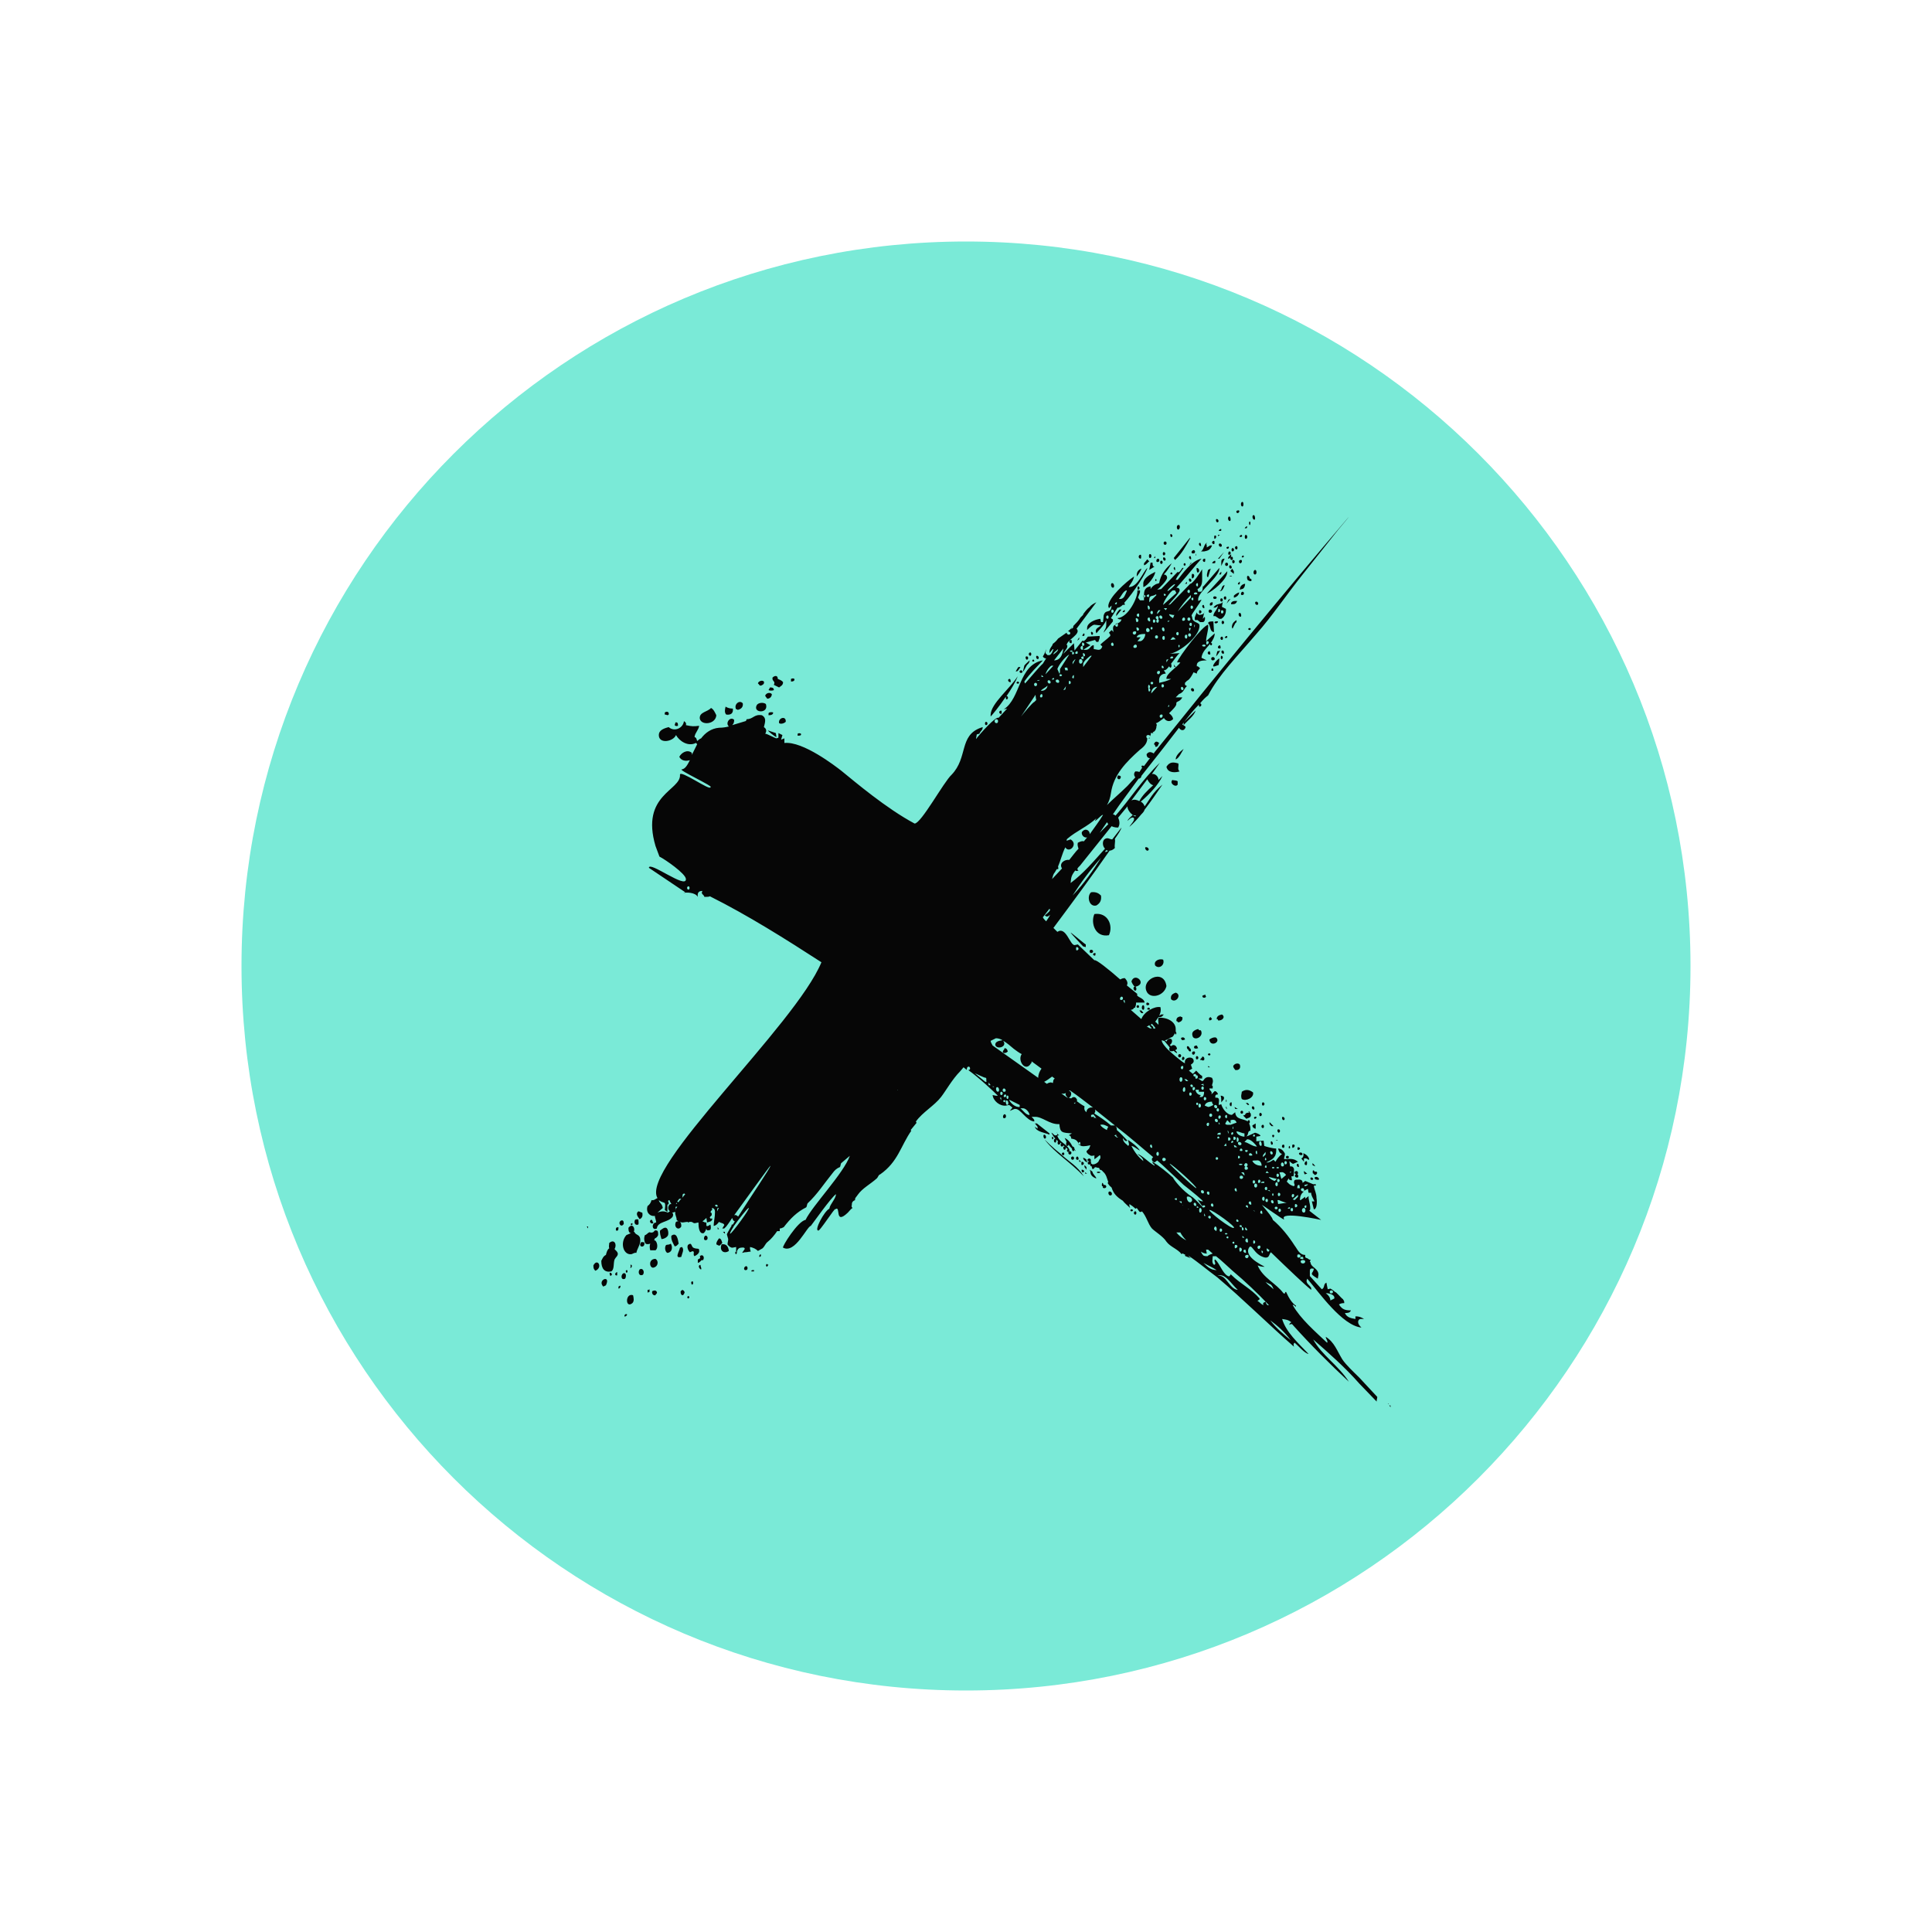 <svg width="48" height="48" viewBox="0 0 48 48" fill="none" xmlns="http://www.w3.org/2000/svg">
<path d="M24 42C33.941 42 42 33.941 42 24C42 14.059 33.941 6 24 6C14.059 6 6 14.059 6 24C6 33.941 14.059 42 24 42Z" fill="#7AEAD7"/>
<path d="M27.059 28.782C26.993 28.798 27.009 28.864 27.075 28.847C27.009 28.864 27.009 28.946 27.075 28.929H27.091C27.075 28.946 27.091 28.979 27.124 28.979C27.124 29.011 27.141 29.044 27.141 29.044C27.174 29.044 27.19 29.028 27.19 29.011C27.206 28.995 27.239 28.995 27.256 29.011C27.288 29.011 27.321 29.011 27.321 29.061C27.371 29.061 27.387 29.093 27.404 29.11C27.485 29.176 27.502 29.274 27.535 29.372L27.518 29.389C27.518 29.389 27.551 29.455 27.617 29.504C27.666 29.668 27.765 29.75 27.896 29.832C27.929 29.881 28.011 29.947 28.077 30.012L28.06 29.963V29.914C28.11 29.947 28.159 29.98 28.208 30.029C28.225 30.029 28.241 30.012 28.241 30.012C28.274 30.045 28.29 30.095 28.323 30.111C28.34 30.111 28.356 30.111 28.372 30.095C28.487 30.226 28.52 30.406 28.619 30.521C28.701 30.603 28.898 30.718 28.98 30.849C29.078 30.981 29.259 31.03 29.358 31.161C29.39 31.112 29.407 31.178 29.44 31.161C29.44 31.178 29.44 31.21 29.456 31.21L29.587 31.26C29.555 31.243 29.538 31.21 29.522 31.194C29.768 31.358 29.998 31.555 30.244 31.736C30.885 32.277 31.509 32.901 32.149 33.459C32.133 33.41 32.133 33.377 32.166 33.36C32.264 33.443 32.412 33.623 32.511 33.639C32.248 33.361 31.952 33.098 31.854 32.77C31.952 32.786 32.001 32.786 32.084 32.852C32.051 32.868 32.034 32.885 32.034 32.917C32.1 32.868 32.117 32.917 32.133 32.934C32.576 33.426 33.036 33.886 33.512 34.329C33.25 33.918 32.839 33.672 32.626 33.278C33.02 33.623 33.414 33.968 33.775 34.378L34.202 34.821C34.202 34.772 34.218 34.739 34.218 34.706L33.775 34.23C33.627 34.083 33.447 33.918 33.348 33.771C33.217 33.557 33.151 33.344 32.938 33.213C32.938 33.262 33.003 33.328 32.971 33.36C32.675 33.081 32.314 32.77 32.117 32.425C32.149 32.392 32.199 32.507 32.199 32.441C32.1 32.376 32.018 32.245 31.952 32.097C31.903 32.097 31.952 32.162 31.887 32.13C31.706 31.883 31.377 31.752 31.246 31.44C31.295 31.457 31.345 31.473 31.41 31.473C31.492 31.489 30.934 31.276 31.016 31.03C31.098 30.833 31.131 31.178 31.427 31.243C31.542 31.26 31.525 31.161 31.575 31.112C32.034 31.555 32.412 31.916 32.576 32.047V31.998C32.527 31.916 32.461 31.9 32.461 31.818L32.478 31.768C32.773 32.113 33.348 32.934 33.824 32.983C33.775 32.934 33.742 32.901 33.742 32.835C33.759 32.753 33.808 32.77 33.89 32.77C33.808 32.72 33.759 32.704 33.676 32.704V32.77C33.578 32.753 33.463 32.737 33.414 32.622C33.463 32.622 33.545 32.622 33.562 32.556C33.43 32.556 33.348 32.54 33.266 32.409C33.315 32.376 33.364 32.376 33.397 32.376C33.397 32.327 33.397 32.327 33.364 32.277C33.315 32.244 33.2 32.097 33.167 32.097C33.118 32.047 33.053 32.015 33.053 32.015L32.987 32.031L32.954 31.867C32.872 31.9 32.921 31.998 32.839 32.031L32.543 31.703V31.572C32.543 31.489 32.626 31.522 32.642 31.522C32.626 31.654 32.494 31.621 32.74 31.768L32.757 31.67C32.757 31.506 32.56 31.489 32.56 31.358H32.543C32.543 31.342 32.56 31.309 32.56 31.293C32.527 31.309 32.511 31.276 32.478 31.26C32.461 31.26 32.461 31.26 32.445 31.243H32.428V31.178C32.281 31.178 32.231 31.03 32.166 30.948C32.018 30.718 31.837 30.488 31.624 30.308C31.607 30.242 31.525 30.144 31.361 29.947C31.279 29.865 31.936 30.357 31.903 30.291C31.772 30.078 32.823 30.308 32.823 30.308L32.527 30.078C32.593 30.062 32.511 29.799 32.511 29.766V29.717L32.428 29.783V29.733L32.314 29.816H32.297C32.297 29.717 32.33 29.651 32.396 29.602H32.379C32.314 29.602 32.297 29.52 32.363 29.52C32.396 29.52 32.412 29.569 32.396 29.586L32.494 29.537L32.511 29.635H32.576C32.576 29.701 32.609 29.75 32.658 29.848H32.593L32.642 30.045C32.724 30.045 32.724 29.848 32.708 29.766C32.708 29.635 32.658 29.586 32.642 29.455H32.691V29.422H32.626L32.428 29.34L32.363 29.389C32.363 29.307 32.297 29.307 32.281 29.307C32.166 29.307 32.149 29.307 32.149 29.389L32.166 29.438L32.149 29.471C32.149 29.471 32.067 29.455 32.018 29.405L31.969 29.356L32.018 29.274C32.018 29.323 32.067 29.323 32.1 29.323L32.084 29.225H32.133C32.149 29.208 32.149 29.093 32.149 29.044C32.149 29.044 32.133 28.979 32.084 28.979H32.051L32.034 28.847C32.034 28.847 32.117 28.929 32.133 28.913L32.248 28.864C32.133 28.765 32.034 28.798 31.903 28.798C31.903 28.716 31.936 28.716 31.919 28.65C31.87 28.568 31.821 28.535 31.755 28.535C31.755 28.552 31.788 28.667 31.854 28.667C31.772 28.733 31.722 28.798 31.689 28.864L31.64 28.814L31.558 28.864L31.509 28.88H31.46C31.64 28.798 31.722 28.733 31.706 28.535C31.624 28.535 31.443 28.486 31.41 28.47L31.394 28.339L31.213 28.355V28.24L31.312 28.224V28.207C31.263 28.158 31.18 28.142 31.18 28.142L31 28.224C31 28.224 30.983 28.224 30.951 28.24C31.033 28.207 30.983 28.093 31.066 28.093V28.043C31.066 27.994 31.049 27.945 31.033 27.912C31.066 27.895 31.049 27.83 31.033 27.83C31 27.83 31 27.846 31 27.863C30.885 27.781 30.704 27.83 30.688 27.633L30.606 27.699C30.474 27.699 30.359 27.518 30.343 27.436L30.277 27.452C30.277 27.37 30.327 27.256 30.195 27.272C30.195 27.239 30.179 27.19 30.261 27.19C30.261 27.173 30.228 27.108 30.179 27.108L30.097 27.19C30.129 27.108 30.047 27.108 30.047 27.042H30.129V26.976H30.113C30.113 26.911 30.162 26.878 30.113 26.779C29.998 26.73 29.932 26.779 29.899 26.845L29.867 26.861L29.768 26.796H29.867V26.73C29.817 26.714 29.719 26.599 29.719 26.599L29.637 26.681L29.538 26.599L29.62 26.55L29.587 26.451C29.637 26.419 29.67 26.386 29.653 26.336C29.637 26.238 29.407 26.254 29.44 26.418C29.358 26.386 29.046 26.107 29.013 26.074C28.963 26.024 28.849 25.893 28.865 25.844C28.881 25.844 28.898 25.86 28.914 25.86H28.931C28.931 25.877 28.963 25.893 28.98 25.926L28.996 25.942L29.062 26.024C29.046 26.041 29.046 26.074 29.062 26.107C29.078 26.123 29.128 26.123 29.161 26.107C29.21 26.156 29.243 26.172 29.243 26.156C29.243 26.139 29.226 26.123 29.194 26.09C29.21 26.09 29.226 26.074 29.243 26.057C29.226 25.959 29.144 25.942 29.095 25.992L29.062 25.959C29.111 25.942 29.144 25.844 29.095 25.811C29.046 25.795 28.996 25.828 28.98 25.877C28.963 25.86 28.947 25.86 28.947 25.844C29.029 25.828 29.029 25.795 29.128 25.762C29.161 25.729 29.177 25.696 29.194 25.663C29.194 25.713 29.226 25.713 29.226 25.663C29.226 25.647 29.21 25.631 29.21 25.631V25.598V25.565C29.21 25.384 28.996 25.27 28.783 25.286C28.766 25.335 28.783 25.384 28.783 25.45H28.766C28.75 25.417 28.717 25.401 28.701 25.384L28.783 25.27C28.849 25.27 28.865 25.27 28.914 25.204H28.849L28.799 25.237C28.832 25.171 28.849 25.105 28.832 25.023C28.684 24.991 28.422 25.138 28.356 25.319L28.093 25.089C28.126 25.089 28.159 25.073 28.175 25.04C28.208 25.04 28.208 25.023 28.208 25.007C28.225 24.974 28.225 24.941 28.225 24.909H28.438C28.422 24.777 28.208 24.777 28.258 24.695L27.995 24.482C28.027 24.433 28.011 24.367 27.945 24.301C27.896 24.301 27.863 24.318 27.83 24.334C27.551 24.088 27.223 23.825 27.19 23.858L26.779 23.464L26.697 23.481C26.582 23.481 26.484 23.005 26.27 23.152L26.172 23.054C26.648 22.414 27.124 21.774 27.568 21.134C27.6 21.134 27.65 21.118 27.699 21.068C27.683 20.986 27.715 20.921 27.699 20.839C27.781 20.724 27.847 20.625 27.863 20.56L27.633 20.855C27.568 20.855 27.518 20.789 27.436 20.855C27.387 20.904 27.387 21.019 27.453 21.085C27.174 21.397 26.911 21.708 26.599 21.938C26.615 21.823 26.599 21.774 26.714 21.626C26.73 21.643 26.763 21.643 26.796 21.626C26.73 21.593 26.796 21.544 26.829 21.511L27.617 20.527C27.683 20.56 27.748 20.56 27.781 20.56C27.83 20.477 27.814 20.395 27.781 20.313L28.011 20.034C28.011 20.116 28.077 20.198 28.142 20.248C28.093 20.297 28.027 20.346 28.011 20.395C28.077 20.33 28.142 20.281 28.175 20.33C28.192 20.395 28.093 20.477 28.06 20.543C28.175 20.445 28.274 20.33 28.356 20.231C28.389 20.198 28.422 20.166 28.438 20.116C28.602 19.903 28.734 19.706 28.881 19.493C28.635 19.69 28.57 19.854 28.438 20.034C28.422 19.985 28.389 19.936 28.34 19.919C28.569 19.723 28.783 19.493 28.881 19.279L28.783 19.378C28.783 19.296 28.701 19.214 28.619 19.23L28.816 18.951C28.372 19.378 28.077 19.854 27.715 20.264C27.699 20.248 27.666 20.231 27.65 20.231C27.847 19.936 28.077 19.64 28.29 19.345C28.323 19.345 28.34 19.329 28.356 19.296V19.279L28.898 18.59L29.292 18.081C29.325 18.147 29.423 18.18 29.456 18.065C29.456 18.049 29.407 18.016 29.374 17.999L29.407 17.95V18.016C29.489 17.917 29.67 17.786 29.703 17.655L29.423 17.934C29.538 17.786 29.653 17.638 29.785 17.507C29.785 17.523 29.785 17.556 29.801 17.556C29.85 17.556 29.867 17.491 29.817 17.474C29.883 17.392 29.949 17.326 30.015 17.277C30.277 16.768 30.753 16.293 31.213 15.751C31.607 15.308 31.969 14.766 32.363 14.274L33.25 13.158C33.332 13.06 33.594 12.748 33.479 12.879C31.837 14.799 30.212 16.785 28.684 18.689C28.684 18.689 28.668 18.705 28.668 18.721C28.586 18.672 28.537 18.672 28.487 18.738C28.487 18.803 28.52 18.836 28.57 18.836L28.422 19.033C28.405 19.017 28.372 19.017 28.356 19.033C28.372 19.05 28.372 19.066 28.372 19.082L28.307 19.181C28.274 19.165 28.241 19.165 28.208 19.165C28.159 19.214 28.175 19.279 28.208 19.312L28.011 19.526C27.83 19.706 27.65 19.854 27.502 20.002C27.551 19.919 27.584 19.821 27.601 19.706C27.666 19.247 27.978 18.935 28.307 18.639C28.389 18.574 28.504 18.492 28.504 18.344C28.471 18.328 28.471 18.262 28.52 18.262C28.553 18.262 28.57 18.262 28.57 18.295C28.586 18.262 28.602 18.246 28.586 18.213H28.651V18.196H28.635C28.635 18.196 28.651 18.18 28.668 18.18C28.717 18.147 28.733 18.081 28.733 18.032C28.75 18.016 28.734 17.983 28.717 17.967C28.75 17.967 28.816 17.917 28.881 17.868C28.898 17.852 28.914 17.852 28.914 17.835C28.963 17.917 29.062 17.95 29.144 17.868C29.144 17.819 29.111 17.77 29.046 17.72C29.144 17.622 29.226 17.54 29.226 17.491C29.21 17.409 29.308 17.458 29.374 17.326H29.21L29.292 17.244C29.423 17.195 29.407 17.113 29.489 17.047L29.44 17.015V16.965L29.489 16.916C29.571 16.883 29.653 16.703 29.653 16.703L29.735 16.736C29.735 16.686 29.752 16.67 29.817 16.604C29.752 16.539 29.752 16.555 29.735 16.555C29.719 16.424 29.85 16.407 29.982 16.407L29.85 16.342C29.867 16.194 29.982 16.096 30.064 15.997C30.064 16.046 30.113 16.046 30.113 15.997C30.113 15.981 30.097 15.964 30.08 15.981C30.129 15.899 30.179 15.833 30.179 15.735L29.965 15.931C29.965 15.8 30.031 15.653 30.015 15.521C29.883 15.538 29.292 16.309 29.243 16.457H29.325C29.259 16.572 28.963 16.736 28.98 16.867H29.095C29.013 16.916 28.881 16.949 28.799 16.965V16.933C28.783 16.801 28.865 16.736 28.963 16.736C28.963 16.719 28.914 16.654 28.914 16.654C28.963 16.654 28.996 16.621 29.046 16.555C29.062 16.572 29.062 16.588 29.078 16.588C29.111 16.588 29.111 16.522 29.095 16.489C29.177 16.391 29.243 16.276 29.308 16.227L29.062 16.243C29.308 16.21 29.817 15.8 29.801 15.538C29.801 15.456 29.62 15.472 29.62 15.341L29.604 15.291C29.604 15.259 29.85 14.931 29.85 14.898L29.768 14.931V14.898C29.752 14.701 30.31 14.34 30.294 14.11L29.899 14.569H29.883C29.883 14.586 29.883 14.701 29.834 14.701H29.768L29.752 14.635C29.883 14.569 29.867 14.438 29.867 14.307V14.143C29.817 14.225 29.637 14.504 29.571 14.504L29.078 15.012L29.029 15.029C29.078 14.963 29.308 14.733 29.308 14.668C29.308 14.619 29.276 14.602 29.226 14.602C29.308 14.52 29.67 14.094 29.735 14.011L29.85 13.88C29.604 13.929 29.39 14.241 29.259 14.405H29.21L29.243 14.34L29.407 14.11H29.374C29.374 14.11 29.292 14.258 29.259 14.208L28.849 14.635L28.75 14.652C28.799 14.619 28.996 14.422 28.996 14.356C28.996 14.29 28.947 14.274 28.914 14.274C28.996 14.192 29.062 14.077 29.111 13.995C28.98 14.094 28.832 14.274 28.799 14.487L28.75 14.504C28.717 14.504 28.619 14.569 28.586 14.635V14.569C28.454 14.586 28.422 14.668 28.422 14.783C28.471 14.783 28.471 14.832 28.422 14.848V14.783C28.405 14.783 28.405 14.848 28.422 14.848V14.914C28.29 14.914 28.34 14.931 28.274 14.848L28.323 14.717V14.668H28.258C28.274 14.848 28.027 15.341 27.765 15.357C27.781 15.39 27.83 15.39 27.863 15.39C27.847 15.456 27.798 15.472 27.765 15.488C27.781 15.505 27.781 15.57 27.748 15.57C27.715 15.57 27.699 15.538 27.715 15.521C27.666 15.538 27.633 15.57 27.666 15.702L27.617 15.653L27.551 15.718L27.584 15.767V15.8C27.502 15.882 27.404 15.948 27.338 16.014L27.387 16.063C27.338 16.194 27.256 16.128 27.174 16.128V16.03C27.091 16.03 27.091 16.128 26.993 16.145H26.911L27.091 16.03L26.976 15.964L27.206 15.899L27.239 15.948H27.288L27.321 15.85V15.8L27.026 15.817C27.026 15.817 26.944 15.964 26.894 15.915L26.697 16.161L26.681 15.981L26.418 16.243C26.434 16.194 26.517 16.112 26.517 16.063V16.03H26.5C26.5 15.899 26.878 15.751 26.747 15.62L27.239 14.963C27.174 14.996 27.108 15.029 27.075 15.078C27.009 15.127 26.96 15.193 26.911 15.259V15.275L26.845 15.341C26.796 15.423 26.73 15.488 26.665 15.554V15.587L26.615 15.636L26.632 15.587C26.599 15.636 26.566 15.653 26.533 15.685C26.599 15.685 26.615 15.767 26.55 15.767C26.517 15.767 26.5 15.735 26.5 15.718L26.287 15.866C26.254 15.915 26.205 15.964 26.155 15.997C26.155 16.046 26.073 16.096 26.073 16.194V16.227L26.155 16.128H26.172C26.155 16.178 26.122 16.26 26.073 16.276H26.024L25.975 16.227C25.975 16.194 25.991 16.161 25.991 16.128C25.975 16.194 25.942 16.26 25.909 16.309C25.926 16.342 25.958 16.358 25.991 16.358L25.909 16.489C25.827 16.555 25.531 16.916 25.466 16.982L25.449 16.933C25.597 16.719 25.761 16.572 25.909 16.407C25.301 16.522 25.367 17.343 24.94 17.622L25.022 17.605L24.809 17.835C24.743 17.786 24.349 18.229 24.25 18.36V18.344C24.283 18.213 24.234 18.262 24.333 18.229C24.365 18.147 24.415 18.147 24.415 18.065L24.365 18.081C23.823 18.278 24.053 18.82 23.643 19.247C23.446 19.427 22.887 20.461 22.723 20.461C22.017 20.084 21.245 19.427 20.901 19.148C20.753 19.033 19.948 18.41 19.488 18.459V18.344L19.406 18.377L19.439 18.262L19.34 18.213V18.328L19.291 18.344C19.258 18.344 19.061 18.229 19.012 18.229C19.061 18.147 19.028 18.098 18.979 18.065C19.012 17.934 19.045 17.835 18.93 17.77C18.733 17.737 18.716 17.868 18.552 17.868C18.536 17.901 18.536 17.917 18.519 17.917L18.191 18.016C18.224 17.983 18.24 17.95 18.24 17.884C18.142 17.786 18.01 17.967 18.109 18.049C18.043 18.065 17.961 18.081 17.863 18.081C17.665 18.098 17.518 18.213 17.419 18.344C17.37 18.36 17.353 18.393 17.32 18.41C17.304 18.36 17.304 18.328 17.255 18.311C17.271 18.196 17.353 18.147 17.37 18.032C17.238 18.049 17.189 18.049 17.041 18.016C17.058 17.967 17.025 17.934 16.992 17.917C16.976 18.081 16.762 18.196 16.614 18.065C16.483 18.098 16.368 18.147 16.368 18.262C16.368 18.492 16.729 18.426 16.795 18.262C16.877 18.41 17.091 18.557 17.288 18.459C17.304 18.459 17.304 18.475 17.32 18.492L17.189 18.754V18.705C17.074 18.607 16.926 18.705 16.877 18.803C16.926 18.902 17.041 18.918 17.14 18.886C17.074 19.017 17.025 19.099 16.943 19.115C16.811 19.115 17.78 19.558 17.649 19.558C17.649 19.657 16.894 19.115 16.894 19.247C16.926 19.64 15.908 19.739 16.286 21.019L16.384 21.282C16.516 21.347 17.041 21.708 17.041 21.84C17.058 22.102 16.122 21.38 16.122 21.561L17.025 22.168L16.976 22.184C17.058 22.168 17.271 22.168 17.337 22.283C17.32 22.168 17.37 22.135 17.452 22.135C17.403 22.217 17.485 22.217 17.501 22.283C17.55 22.283 17.633 22.283 17.633 22.266C18.585 22.742 19.521 23.333 20.408 23.907C19.767 25.466 15.892 29.028 16.335 29.766C16.286 29.783 16.253 29.832 16.187 29.816C16.171 29.881 16.138 29.93 16.089 29.963C16.04 30.111 16.138 30.226 16.27 30.209C16.27 30.259 16.302 30.308 16.302 30.373C16.187 30.373 16.187 30.587 16.319 30.521C16.335 30.341 16.614 30.373 16.713 30.226C16.729 30.193 16.729 30.144 16.697 30.127C16.729 30.127 16.746 30.111 16.779 30.111C16.762 30.177 16.811 30.226 16.811 30.308C16.828 30.324 16.844 30.341 16.861 30.341C16.844 30.341 16.828 30.341 16.795 30.357C16.729 30.488 16.861 30.587 16.926 30.472C16.926 30.423 16.926 30.39 16.894 30.357C16.959 30.39 17.009 30.357 17.091 30.357V30.373C17.107 30.373 17.123 30.357 17.14 30.357H17.173C17.206 30.357 17.222 30.39 17.255 30.39C17.288 30.39 17.32 30.373 17.353 30.373C17.353 30.488 17.37 30.669 17.485 30.636C17.518 30.603 17.534 30.57 17.55 30.521C17.55 30.587 17.6 30.57 17.649 30.554C17.665 30.521 17.665 30.472 17.649 30.423C17.6 30.456 17.583 30.472 17.55 30.456V30.373C17.501 30.373 17.485 30.357 17.452 30.341C17.485 30.324 17.518 30.291 17.55 30.259L17.567 30.373C17.6 30.357 17.698 30.357 17.698 30.275H17.649L17.633 30.242L17.682 30.193V30.144L17.649 30.111C17.665 30.095 17.665 30.095 17.665 30.078H17.682C17.698 30.045 17.698 30.029 17.682 30.012C17.747 30.012 17.764 30.062 17.764 30.111C17.764 30.242 17.731 30.357 17.731 30.456C17.78 30.456 17.83 30.406 17.863 30.357C17.912 30.39 17.994 30.39 17.994 30.439L17.945 30.521H17.994L18.043 30.472C18.043 30.472 18.109 30.39 18.191 30.259C18.207 30.308 18.224 30.341 18.257 30.341L18.207 30.423H18.191C18.174 30.423 18.174 30.439 18.174 30.456C18.109 30.57 18.059 30.652 18.059 30.669L18.092 30.784C18.092 30.833 18.076 30.866 18.076 30.915C18.076 30.931 18.158 31.014 18.207 30.997L18.289 30.981V31.112L18.273 31.096C18.257 31.128 18.273 31.161 18.289 31.161C18.306 31.145 18.306 31.128 18.306 31.128C18.306 31.096 18.322 30.997 18.421 30.997C18.437 30.997 18.503 30.981 18.503 31.03L18.437 31.128L18.503 31.112C18.569 31.112 18.601 31.096 18.651 31.096L18.634 31.03V30.981C18.716 30.997 18.782 31.03 18.831 31.079L18.946 31.014C19.012 30.948 19.012 30.899 19.078 30.849C19.16 30.784 19.242 30.685 19.308 30.587H19.373V30.521C19.406 30.521 19.439 30.505 19.472 30.488C19.636 30.275 19.8 30.111 20.03 29.996C20.047 29.98 20.047 29.93 20.063 29.898C20.309 29.668 20.474 29.405 20.687 29.143C20.736 29.077 20.785 29.028 20.868 28.995C20.884 28.979 20.884 28.913 20.901 28.897L21.114 28.716C20.966 29.143 20.178 29.963 20.014 30.308C19.817 30.341 19.422 30.981 19.455 30.997C19.751 31.161 20.047 30.472 20.145 30.456C20.211 30.373 20.638 29.766 20.769 29.668C20.769 29.783 20.621 29.914 20.605 30.029C20.474 30.095 20.227 30.57 20.326 30.57C20.342 30.636 20.753 29.98 20.753 30.045C20.901 29.93 20.72 30.456 21.065 30.127C21.098 30.095 21.13 30.045 21.18 30.012C21.163 29.996 21.147 29.963 21.163 29.947C21.163 29.898 21.163 29.848 21.245 29.816C21.229 29.766 21.295 29.717 21.311 29.684C21.426 29.52 21.623 29.422 21.787 29.274C21.82 29.241 21.82 29.192 21.869 29.176C22.313 28.864 22.378 28.47 22.641 28.093L22.625 28.076L22.773 27.895C22.773 27.895 22.756 27.879 22.756 27.863C22.92 27.633 23.216 27.469 23.38 27.255C23.495 27.108 23.659 26.812 23.856 26.615L23.939 26.517L24.02 26.583C24.02 26.55 24.021 26.5 24.07 26.5C24.103 26.5 24.119 26.583 24.07 26.583H24.053C24.349 26.796 24.694 27.124 24.792 27.223H24.743L24.661 27.206C24.677 27.354 24.842 27.485 24.989 27.469L25.072 27.452L25.154 27.518L25.088 27.6L25.203 27.551H25.219C25.351 27.534 25.498 27.846 25.696 27.863V27.83C25.696 27.813 25.646 27.764 25.63 27.748H25.696C25.893 27.731 26.073 27.945 26.32 27.928C26.336 28.142 26.385 28.142 26.632 28.158L26.55 28.207C26.599 28.207 26.615 28.256 26.615 28.289C26.747 28.306 26.763 28.355 26.796 28.404C26.796 28.388 26.812 28.372 26.829 28.372C26.845 28.372 26.845 28.453 26.829 28.453C26.878 28.486 26.944 28.486 27.091 28.453L27.059 28.535L26.993 28.601C26.993 28.667 27.108 28.716 27.108 28.716C27.124 28.716 27.19 28.716 27.19 28.7V28.798C27.206 28.798 27.321 28.7 27.321 28.7L27.338 28.716V28.782L27.321 28.798L27.288 28.864C27.256 28.897 27.206 28.929 27.157 28.929H27.141L27.124 28.913H27.108C27.108 28.88 27.108 28.847 27.091 28.847C27.124 28.831 27.091 28.782 27.059 28.782ZM27.009 15.603V15.653C27.059 15.603 27.141 15.521 27.19 15.521C27.223 15.521 27.305 15.538 27.354 15.538C27.305 15.587 27.223 15.603 27.223 15.685L27.239 15.735C27.272 15.685 27.436 15.538 27.485 15.406V15.505C27.485 15.636 27.436 15.636 27.42 15.718L27.65 15.439V15.39L27.601 15.357L27.765 15.095C27.781 15.111 27.847 15.078 27.913 15.012C27.896 15.029 27.896 15.029 27.929 15.029C27.945 15.029 27.945 15.029 27.945 14.996L27.929 14.98C28.159 14.733 28.504 14.192 28.504 14.11C28.389 14.225 28.274 14.569 28.06 14.586H28.044C28.06 14.537 28.159 14.438 28.175 14.323C27.978 14.454 27.535 14.848 27.535 15.062L27.551 15.111L27.617 15.045C27.6 15.275 27.469 15.111 27.42 15.291C27.42 15.324 27.404 15.456 27.404 15.456H27.354L27.338 15.374C27.206 15.39 27.009 15.472 27.009 15.603ZM28.651 28.749C28.602 28.782 28.602 28.847 28.684 28.88L28.75 28.831L28.898 28.962L29.407 29.438C29.637 29.619 29.916 29.848 29.883 29.848C29.85 29.848 29.801 29.832 29.752 29.799L29.867 29.963C29.883 29.963 29.883 29.947 29.916 29.947C29.949 29.947 29.949 29.996 29.916 29.996H29.899V30.012C29.817 29.93 29.735 29.832 29.637 29.75C29.374 29.586 29.161 29.307 29.144 29.258C28.98 29.11 28.816 28.979 28.635 28.864C28.619 28.913 28.701 28.929 28.684 28.962C28.537 28.88 28.372 28.7 28.258 28.667C28.307 28.716 28.405 28.765 28.405 28.847C28.29 28.749 28.192 28.634 28.11 28.47C28.192 28.486 28.241 28.552 28.323 28.585C28.241 28.47 28.126 28.388 28.027 28.322C28.027 28.372 28.077 28.437 28.027 28.47C28.011 28.437 27.896 28.388 27.896 28.273C27.929 28.322 27.962 28.371 28.011 28.339C27.929 28.256 27.847 28.158 27.748 28.076C27.748 28.043 27.748 28.01 27.715 27.978C28.06 28.24 28.372 28.519 28.651 28.749ZM26.566 21.364C26.451 21.347 26.303 21.446 26.385 21.577L26.139 21.84C26.155 21.774 26.172 21.708 26.205 21.676L26.254 21.594H26.287C26.303 21.577 26.287 21.544 26.287 21.528C26.352 21.38 26.385 21.216 26.467 21.052C26.566 21.216 26.796 20.97 26.599 20.855L26.5 20.888C26.5 20.871 26.5 20.855 26.517 20.839C26.747 20.642 27.009 20.543 27.239 20.33C27.223 20.363 27.206 20.379 27.206 20.395C27.272 20.363 27.371 20.231 27.404 20.248C27.305 20.412 27.19 20.56 27.075 20.724C27.075 20.625 26.96 20.56 26.878 20.674C26.862 20.74 26.927 20.822 27.009 20.806L26.927 20.904C26.894 20.888 26.845 20.904 26.779 20.937C26.763 20.986 26.779 21.036 26.796 21.085C26.714 21.167 26.648 21.265 26.566 21.364ZM24.661 25.975C24.645 25.942 24.612 25.893 24.612 25.86L24.743 25.795C24.793 25.795 24.858 25.811 24.907 25.844C24.809 25.86 24.727 25.877 24.727 25.959C24.76 26.09 25.039 26.008 24.924 25.86C25.022 25.91 25.105 25.992 25.186 26.057C25.252 26.107 25.318 26.156 25.384 26.189C25.269 26.353 25.482 26.648 25.614 26.418C25.63 26.418 25.63 26.386 25.63 26.369L25.876 26.55C25.827 26.615 25.794 26.697 25.794 26.779L24.661 25.975ZM15.761 30.603H15.744C15.793 30.521 15.711 30.373 15.613 30.505C15.613 30.587 15.629 30.636 15.678 30.636L15.563 30.685C15.399 30.866 15.481 31.178 15.678 31.161C15.711 31.161 15.761 31.112 15.81 31.128C15.826 31.03 15.908 30.931 15.908 30.817C15.908 30.652 15.793 30.702 15.761 30.603ZM28.98 24.498C28.914 24.039 28.307 24.351 28.504 24.662C28.619 24.826 28.931 24.728 28.98 24.498ZM15.35 31.145C15.334 31.079 15.284 31.063 15.268 31.03C15.334 30.931 15.268 30.767 15.136 30.882C15.136 30.931 15.12 30.964 15.136 31.014C15.087 31.046 15.071 31.112 15.054 31.178C14.989 31.21 14.972 31.26 14.939 31.325C14.939 31.522 15.021 31.621 15.186 31.588C15.268 31.539 15.235 31.391 15.268 31.293C15.301 31.227 15.35 31.21 15.35 31.145ZM27.551 23.235C27.666 22.988 27.518 22.66 27.19 22.709C27.091 22.923 27.206 23.3 27.551 23.235ZM31.443 32.343C31.394 32.359 31.361 32.376 31.394 32.425C31.328 32.408 31.295 32.343 31.246 32.327C31.246 32.294 31.295 32.31 31.295 32.261C31.082 32.015 30.819 31.9 30.589 31.67C30.556 31.637 30.573 31.736 30.507 31.703C30.376 31.637 30.31 31.407 30.195 31.293C30.13 31.309 30.244 31.407 30.162 31.424C30.097 31.375 30.129 31.276 30.129 31.227V31.21H30.212C30.359 31.325 30.491 31.457 30.622 31.572C30.934 31.834 31.246 32.13 31.525 32.425C31.476 32.441 31.46 32.392 31.443 32.343ZM16.302 30.57C16.253 30.554 16.253 30.62 16.204 30.62C16.155 30.636 16.155 30.603 16.122 30.62C16.089 30.636 16.056 30.685 16.023 30.685C15.99 30.767 16.007 30.849 16.04 30.899C16.073 30.915 16.105 30.915 16.155 30.899C16.138 30.948 16.138 30.997 16.155 31.063H16.286C16.368 30.997 16.319 30.833 16.27 30.817H16.253C16.253 30.8 16.27 30.784 16.27 30.767C16.319 30.751 16.335 30.718 16.352 30.685C16.352 30.62 16.352 30.57 16.302 30.57ZM17.797 17.77C17.764 17.704 17.731 17.622 17.665 17.589C17.583 17.688 17.37 17.688 17.386 17.852C17.419 18.032 17.78 17.999 17.797 17.77ZM25.006 17.376C25.055 17.376 25.055 17.294 25.006 17.294C25.121 17.13 25.236 16.933 25.285 16.801C25.072 17.13 24.628 17.474 24.612 17.753V17.802C24.645 17.77 24.825 17.556 24.989 17.31C24.989 17.326 24.989 17.376 25.006 17.376ZM28.651 19.509C28.504 19.64 28.372 19.772 28.307 19.903C28.241 19.87 28.175 19.854 28.11 19.887L28.504 19.361C28.537 19.427 28.586 19.493 28.651 19.509ZM18.339 30.226C18.306 30.193 18.273 30.177 18.24 30.193C18.552 29.766 19.127 28.962 19.143 28.962C19.143 29.011 18.651 29.733 18.339 30.226ZM27.239 22.496C27.321 22.447 27.371 22.381 27.354 22.25C27.305 22.201 27.239 22.151 27.108 22.168C26.993 22.266 27.059 22.545 27.239 22.496ZM30.458 15.127L30.359 15.078C30.359 15.045 30.376 14.996 30.376 14.963C30.31 15.029 30.228 14.98 30.146 15.095H30.195C30.212 15.095 30.244 15.062 30.261 15.045C30.244 15.16 30.146 15.209 30.146 15.308H30.195L30.294 15.374H30.343C30.425 15.324 30.458 15.242 30.458 15.16V15.127ZM26.582 28.601H26.566V28.568C26.566 28.585 26.582 28.585 26.582 28.601C26.566 28.535 26.533 28.503 26.5 28.47H26.517C26.533 28.47 26.55 28.453 26.55 28.437C26.566 28.47 26.599 28.503 26.632 28.535C26.632 28.568 26.648 28.601 26.665 28.601C26.681 28.601 26.681 28.585 26.697 28.568C26.697 28.585 26.714 28.585 26.73 28.601L26.697 28.552C26.697 28.519 26.681 28.486 26.648 28.486C26.599 28.388 26.533 28.306 26.451 28.273L26.5 28.372C26.484 28.388 26.484 28.437 26.5 28.47C26.418 28.388 26.32 28.355 26.27 28.224C26.27 28.207 26.287 28.207 26.32 28.207C26.287 28.191 26.27 28.174 26.27 28.158C26.27 28.174 26.27 28.207 26.238 28.207C26.188 28.224 26.172 28.158 26.122 28.142C26.155 28.207 26.188 28.256 26.221 28.289C26.172 28.289 26.172 28.388 26.221 28.388C26.238 28.388 26.254 28.322 26.238 28.306L26.287 28.355C26.27 28.372 26.27 28.437 26.303 28.437C26.336 28.437 26.352 28.404 26.336 28.388C26.352 28.388 26.352 28.404 26.369 28.404C26.336 28.437 26.352 28.486 26.385 28.486C26.402 28.486 26.418 28.47 26.418 28.453L26.451 28.486H26.434C26.402 28.486 26.418 28.568 26.451 28.568C26.484 28.552 26.484 28.519 26.467 28.503L26.533 28.552C26.5 28.552 26.5 28.618 26.533 28.618C26.55 28.618 26.55 28.618 26.566 28.601C26.533 28.618 26.533 28.683 26.582 28.683C26.632 28.683 26.632 28.601 26.582 28.601ZM26.582 27.108C26.566 27.108 26.55 27.108 26.533 27.124L26.582 27.091C26.779 27.223 26.96 27.37 27.157 27.518C27.091 27.502 26.993 27.534 26.993 27.633L26.96 27.6C26.927 27.551 26.944 27.518 26.944 27.485C26.878 27.452 26.812 27.403 26.747 27.354C26.763 27.354 26.763 27.337 26.763 27.337C26.73 27.239 26.664 27.239 26.615 27.288C26.582 27.288 26.566 27.272 26.55 27.272C26.599 27.272 26.648 27.157 26.582 27.108ZM29.308 19.165C29.243 19.115 29.292 19.033 29.276 18.968C29.161 18.935 29.062 18.918 28.98 19.05C29.013 19.214 29.21 19.197 29.308 19.165ZM31.131 27.141C31.066 27.091 30.967 27.042 30.852 27.124C30.852 27.173 30.819 27.223 30.852 27.305C30.951 27.37 31.164 27.272 31.131 27.141ZM30.655 30.505C30.606 30.554 30.015 30.095 30.047 30.062C30.113 30.045 30.721 30.488 30.655 30.505ZM27.354 21.314C27.157 21.626 26.944 21.938 26.648 22.25C26.845 21.938 27.075 21.626 27.354 21.314ZM28.405 14.52V14.586C28.52 14.553 28.701 14.307 28.701 14.208C28.569 14.274 28.389 14.373 28.405 14.52ZM30.491 14.192L29.982 14.75C30.113 14.701 30.491 14.405 30.491 14.208V14.192ZM28.11 24.383C28.126 24.433 28.159 24.482 28.192 24.515C28.142 24.515 28.159 24.613 28.208 24.613C28.241 24.613 28.241 24.531 28.208 24.515C28.52 24.449 28.192 24.137 28.11 24.383ZM16.598 30.685C16.614 30.636 16.598 30.521 16.549 30.505C16.5 30.488 16.45 30.538 16.401 30.57C16.384 30.636 16.417 30.718 16.434 30.784C16.5 30.784 16.582 30.735 16.598 30.685ZM19.226 17.015L19.357 17.08C19.39 17.047 19.455 17.031 19.455 16.949C19.422 16.9 19.357 16.883 19.324 16.867C19.324 16.768 19.242 16.785 19.193 16.834C19.176 16.933 19.275 16.916 19.226 17.015ZM19.028 17.491C18.963 17.441 18.831 17.458 18.799 17.523C18.7 17.72 19.11 17.737 19.028 17.491ZM17.37 31.063C17.37 30.997 17.32 31.046 17.222 30.997C17.173 30.964 17.189 30.849 17.091 30.931C17.058 30.997 17.107 31.079 17.14 31.112C17.189 31.096 17.222 31.063 17.238 31.112C17.238 31.161 17.222 31.178 17.255 31.21C17.32 31.178 17.386 31.128 17.37 31.063ZM18.142 30.652C18.125 30.652 18.158 30.587 18.207 30.505C18.224 30.488 18.224 30.488 18.224 30.472C18.355 30.291 18.569 30.012 18.601 30.012C18.651 30.012 18.191 30.636 18.142 30.652ZM29.834 25.598C29.801 25.598 29.785 25.598 29.768 25.565C29.653 25.598 29.587 25.647 29.637 25.762C29.703 25.86 29.916 25.746 29.834 25.598ZM29.801 15.275C29.785 15.275 29.735 15.259 29.735 15.209C29.719 15.259 29.67 15.341 29.686 15.374V15.406H29.752L29.817 15.456H29.883C29.932 15.456 29.949 15.374 29.932 15.324L29.883 15.374L29.916 15.226C29.899 15.259 29.85 15.275 29.801 15.275ZM27.19 27.666C27.206 27.633 27.223 27.6 27.206 27.584V27.567L27.699 27.961H27.601C27.469 27.846 27.321 27.748 27.19 27.666ZM29.719 29.52C29.686 29.52 29.029 28.913 29.062 28.913C29.111 28.913 29.768 29.504 29.719 29.52ZM16.68 30.702C16.664 30.8 16.729 30.899 16.762 30.964C16.811 30.964 16.828 30.931 16.861 30.899C16.844 30.784 16.811 30.603 16.68 30.702ZM29.194 13.913C29.358 13.765 29.473 13.552 29.571 13.371H29.555L29.161 13.864L29.194 13.913ZM29.144 14.668H29.194L29.226 14.733L28.898 15.029C28.898 14.947 29.095 14.668 29.144 14.668ZM26.385 28.7C26.32 28.634 26.221 28.568 26.139 28.486C26.09 28.453 25.909 28.256 25.975 28.339C26.238 28.667 26.582 28.864 26.927 29.225C26.779 28.979 26.566 28.864 26.385 28.7ZM16.598 30.127C16.516 30.095 16.45 30.078 16.335 30.127L16.467 30.012C16.45 29.898 16.384 29.898 16.368 29.816C16.401 29.848 16.45 29.865 16.5 29.881C16.549 29.881 16.516 30.062 16.516 30.062L16.582 30.111V29.93C16.598 29.93 16.598 29.914 16.614 29.914C16.614 29.881 16.614 29.865 16.598 29.848C16.598 29.832 16.614 29.816 16.631 29.816C16.631 29.816 16.647 29.865 16.68 29.914C16.664 29.914 16.647 29.914 16.631 29.93C16.582 29.996 16.598 30.062 16.647 30.095C16.631 30.095 16.614 30.111 16.598 30.127ZM26.073 28.158L25.761 27.912H25.712L25.778 27.994V28.043L25.712 27.994C25.745 28.125 25.975 28.142 26.073 28.191V28.158ZM28.701 23.989C28.799 24.088 28.947 23.973 28.898 23.842C28.799 23.809 28.651 23.875 28.701 23.989ZM16.286 31.276C16.089 31.276 16.138 31.539 16.253 31.489C16.352 31.457 16.368 31.325 16.286 31.276ZM15.711 32.376C15.761 32.327 15.744 32.244 15.728 32.179C15.531 32.113 15.531 32.523 15.711 32.376ZM17.928 30.915C17.863 31.079 17.994 31.161 18.109 31.079C18.092 30.948 18.027 30.899 17.928 30.915ZM16.549 30.931C16.5 30.997 16.532 31.112 16.582 31.128C16.713 31.112 16.713 30.964 16.664 30.899C16.614 30.931 16.614 30.915 16.549 30.931ZM18.207 17.605C18.142 17.605 18.076 17.589 18.027 17.556C18.01 17.622 17.994 17.704 18.043 17.753C18.158 17.77 18.224 17.72 18.207 17.605ZM29.21 24.662C29.111 24.695 29.078 24.744 29.095 24.826C29.21 24.941 29.374 24.712 29.21 24.662ZM26.566 16.26L26.336 16.621C26.336 16.67 26.336 16.736 26.32 16.736L26.27 16.621C26.303 16.522 26.451 16.325 26.566 16.26ZM18.322 17.638C18.404 17.622 18.47 17.573 18.454 17.474C18.372 17.376 18.224 17.507 18.289 17.622C18.306 17.622 18.322 17.622 18.322 17.638ZM32.067 33.295C31.887 33.147 31.706 32.999 31.558 32.802C31.739 32.934 31.919 33.098 32.067 33.295ZM30.015 15.488C30.08 15.521 30.047 15.702 30.162 15.702L30.146 15.439C30.08 15.439 30.015 15.439 30.015 15.488ZM28.454 15.751C28.454 15.833 28.389 15.931 28.323 15.931H28.258L28.34 15.833H28.241C28.257 15.751 28.389 15.751 28.454 15.751ZM26.976 23.53V23.464C26.96 23.464 26.615 23.169 26.599 23.169C26.599 23.185 26.911 23.514 26.911 23.514L26.976 23.53ZM30.212 25.778C30.162 25.762 30.08 25.795 30.047 25.828C30.064 26.025 30.343 25.893 30.212 25.778ZM25.728 17.261C25.728 17.31 25.745 17.392 25.745 17.392L25.696 17.441C25.663 17.441 25.416 17.737 25.367 17.802L25.728 17.261ZM16.894 30.997C16.877 31.096 16.746 31.276 16.926 31.227C16.943 31.145 17.009 31.046 16.943 30.981C16.926 30.981 16.91 30.997 16.894 30.997ZM30.983 28.306H31C31.082 28.306 31.197 28.437 31.23 28.486C31.115 28.486 31.016 28.388 30.918 28.372L30.983 28.306ZM29.916 13.7C29.982 13.683 30.064 13.683 30.113 13.552H30.064L29.982 13.601V13.552C29.965 13.519 29.965 13.486 30.015 13.47C29.899 13.503 29.916 13.667 29.834 13.7H29.916ZM30.244 31.703C30.425 31.604 30.589 31.9 30.753 32.047C30.54 32.031 30.458 31.637 30.244 31.703ZM30.491 27.83L30.573 27.912V27.83C30.639 27.813 30.704 27.813 30.721 27.895C30.704 27.895 30.622 27.928 30.573 27.945H30.507C30.491 27.945 30.442 27.945 30.442 27.912L30.491 27.83ZM14.742 31.44C14.742 31.522 14.759 31.539 14.792 31.572C14.989 31.489 14.841 31.243 14.742 31.44ZM26.155 26.911C26.122 26.878 26.057 26.894 26.008 26.927L25.942 26.878C26.008 26.845 26.073 26.796 26.139 26.747L26.205 26.796C26.155 26.829 26.172 26.878 26.155 26.911ZM29.998 31.21C29.965 31.21 29.932 31.21 29.899 31.194C29.867 31.161 29.85 31.128 29.834 31.096C29.883 31.128 29.932 31.145 29.982 31.145L29.965 31.046H30.015L30.129 31.145C30.08 31.161 30.031 31.178 29.998 31.21ZM30.803 26.451C30.77 26.402 30.671 26.419 30.639 26.484C30.639 26.533 30.671 26.55 30.688 26.583C30.77 26.599 30.836 26.55 30.803 26.451ZM29.916 27.124C29.916 27.19 29.899 27.255 29.85 27.255H29.801L29.834 27.206C29.752 27.206 29.703 27.124 29.703 27.075H29.785V27.124H29.916ZM31.345 28.962C31.246 28.962 31.164 28.929 31.115 28.847C31.115 28.831 31.164 28.831 31.213 28.831C31.295 28.815 31.345 28.88 31.345 28.962ZM14.989 31.965L15.054 31.933C15.186 31.654 14.825 31.801 14.989 31.965ZM26.418 16.112C26.402 16.276 26.336 16.407 26.188 16.407L26.418 16.112ZM15.957 30.127C15.925 30.127 15.892 30.095 15.859 30.095C15.777 30.16 15.859 30.242 15.892 30.291C15.957 30.259 15.974 30.209 15.957 30.127ZM31 27.781C31.066 27.764 31.098 27.731 31.066 27.649H31.049V27.616H31.016L31.033 27.649C30.983 27.633 30.934 27.666 30.934 27.699L30.885 27.715L30.967 27.797L31 27.781ZM19.357 17.967C19.406 17.999 19.488 17.967 19.521 17.934C19.538 17.77 19.324 17.835 19.357 17.967ZM30.113 27.37C30.113 27.403 30.113 27.403 30.146 27.452C30.146 27.452 30.064 27.502 30.015 27.502L29.932 27.469C29.949 27.387 30.047 27.37 30.113 27.37ZM30.359 25.204C30.277 25.22 30.228 25.253 30.228 25.319C30.244 25.319 30.261 25.319 30.261 25.352C30.359 25.368 30.458 25.27 30.359 25.204ZM26.073 22.578C26.122 22.611 26.041 22.677 25.958 22.742C25.991 22.775 26.024 22.791 26.09 22.726C26.073 22.775 26.024 22.841 25.991 22.89C25.958 22.857 25.926 22.824 25.909 22.791L26.073 22.578ZM17.863 30.767C17.83 30.817 17.797 30.849 17.797 30.915C17.83 30.931 17.846 30.948 17.879 30.948L17.945 30.882C17.928 30.817 17.912 30.767 17.863 30.767ZM32.987 32.13C33.069 32.146 33.167 32.179 33.151 32.261L33.053 32.31C33.053 32.228 32.987 32.162 32.938 32.13H32.987ZM25.334 27.502C25.219 27.518 25.088 27.387 25.072 27.321L25.334 27.452V27.502ZM29.259 19.411C29.21 19.378 29.161 19.394 29.128 19.378C29.046 19.46 29.21 19.575 29.259 19.493V19.411ZM30.228 16.539L30.277 16.522C30.277 16.522 30.294 16.407 30.294 16.358C30.228 16.391 30.113 16.539 30.146 16.555C30.146 16.572 30.228 16.539 30.228 16.539ZM19.176 17.244C19.127 17.195 19.045 17.212 19.012 17.277C19.012 17.31 19.045 17.326 19.061 17.359C19.127 17.359 19.176 17.31 19.176 17.244ZM29.587 14.783V14.848L29.259 15.193C29.341 15.062 29.456 14.914 29.587 14.783ZM27.995 14.668V14.684C27.945 14.799 27.929 14.865 27.847 14.881H27.798C27.847 14.832 27.913 14.668 27.995 14.668ZM29.374 25.27C29.341 25.27 29.341 25.253 29.325 25.253C29.243 25.27 29.226 25.302 29.226 25.368C29.259 25.368 29.259 25.401 29.276 25.401C29.358 25.384 29.39 25.335 29.374 25.27ZM32.379 28.65C32.396 28.7 32.379 28.765 32.33 28.782L32.396 28.864V28.782C32.478 28.765 32.478 28.814 32.527 28.814C32.527 28.749 32.461 28.683 32.379 28.65ZM17.386 31.21C17.419 31.276 17.353 31.276 17.337 31.293V31.375C17.419 31.358 17.403 31.293 17.468 31.309C17.518 31.227 17.452 31.145 17.386 31.21ZM25.351 27.535H25.416C25.482 27.535 25.564 27.616 25.581 27.699C25.498 27.715 25.416 27.584 25.351 27.535ZM15.892 31.539C15.843 31.604 15.875 31.719 15.974 31.67C16.023 31.604 15.974 31.489 15.892 31.539ZM27.091 16.293H27.124L26.911 16.572V16.506C26.911 16.44 27.009 16.358 27.091 16.293ZM31.821 29.126C31.87 29.11 31.919 29.143 31.952 29.192L31.837 29.29L31.821 29.241L31.788 29.126H31.821ZM30.721 28.109C30.786 28.109 30.852 28.158 30.918 28.158V28.24C30.852 28.24 30.721 28.191 30.721 28.109ZM29.587 29.865C29.522 29.898 29.473 29.783 29.489 29.733C29.571 29.701 29.67 29.816 29.587 29.865ZM24.513 26.878H24.48L24.218 26.665C24.267 26.681 24.448 26.779 24.497 26.779C24.513 26.796 24.497 26.862 24.513 26.878ZM27.502 28.076C27.436 28.043 27.354 27.994 27.338 27.945C27.42 27.928 27.469 27.961 27.535 27.994C27.518 28.027 27.502 28.043 27.502 28.076ZM28.553 14.914C28.553 14.766 28.635 14.832 28.717 14.766L28.733 14.783L28.553 14.963V14.914ZM29.407 18.607C29.276 18.705 29.21 18.787 29.21 18.869C29.292 18.836 29.358 18.689 29.407 18.607ZM15.531 31.768C15.563 31.719 15.563 31.604 15.481 31.637C15.416 31.686 15.432 31.818 15.531 31.768ZM18.913 17.031C18.946 17.015 18.996 16.998 18.979 16.933C18.93 16.883 18.831 16.933 18.831 16.982C18.864 16.998 18.864 17.047 18.913 17.031ZM15.859 30.423C15.875 30.39 15.859 30.324 15.859 30.291C15.826 30.308 15.826 30.275 15.777 30.308C15.744 30.373 15.777 30.456 15.859 30.423ZM19.291 18.311L19.275 18.213L19.078 18.147C19.078 18.163 19.258 18.311 19.291 18.311ZM29.226 30.62H29.325C29.358 30.685 29.407 30.751 29.473 30.817C29.374 30.767 29.292 30.702 29.226 30.62ZM32.231 29.258C32.264 29.258 32.264 29.192 32.231 29.176C32.264 29.159 32.248 29.094 32.215 29.094C32.149 29.094 32.149 29.159 32.199 29.176C32.149 29.192 32.166 29.258 32.231 29.258ZM30.951 28.897C31 28.897 31.016 28.962 30.967 28.979C31.016 28.995 31.016 29.061 30.967 29.061C30.918 29.077 30.901 28.995 30.951 28.979C30.901 28.995 30.901 28.913 30.951 28.897ZM30.934 14.504C30.901 14.504 30.803 14.537 30.803 14.652L30.852 14.635C30.901 14.635 30.934 14.569 30.934 14.504ZM30.228 31.555C30.08 31.555 29.998 31.473 29.899 31.375C29.949 31.407 30.13 31.489 30.228 31.555ZM25.515 16.522C25.515 16.522 25.581 16.473 25.581 16.407C25.564 16.424 25.449 16.522 25.449 16.539C25.384 16.785 25.433 16.67 25.515 16.522ZM28.553 14.159L28.684 14.077C28.635 14.077 28.635 14.028 28.635 13.979H28.586L28.553 14.159ZM15.498 30.406C15.498 30.341 15.481 30.308 15.432 30.324C15.334 30.373 15.432 30.521 15.498 30.406ZM27.075 29.061L27.091 29.11C27.091 29.192 27.141 29.241 27.223 29.274H27.239C27.223 29.225 27.141 29.159 27.141 29.11L27.075 29.061ZM16.204 32.08C16.187 32.146 16.237 32.195 16.286 32.179C16.286 32.146 16.335 32.146 16.319 32.097C16.302 32.064 16.27 32.047 16.204 32.08ZM28.668 18.492C28.717 18.508 28.684 18.541 28.717 18.557C28.783 18.541 28.766 18.508 28.799 18.459C28.734 18.41 28.701 18.41 28.668 18.492ZM24.957 26.041C24.957 26.09 24.891 26.107 24.924 26.156C24.973 26.172 25.006 26.156 25.039 26.123C25.022 26.057 24.989 26.041 24.957 26.041ZM31.755 29.914L31.739 29.816H31.772C31.772 29.816 31.919 29.881 31.969 29.881L31.755 29.914ZM30.015 14.34L30.08 14.126L30.015 14.159C30.015 14.159 29.949 14.34 30.015 14.34ZM15.925 30.866C15.843 30.997 16.04 31.014 16.007 30.866C15.974 30.866 15.957 30.849 15.925 30.866ZM16.943 32.047C16.943 32.064 16.926 32.064 16.91 32.08C16.91 32.13 16.91 32.146 16.943 32.179C16.992 32.179 16.992 32.146 17.009 32.113C17.009 32.08 16.976 32.047 16.943 32.047ZM30.721 15.456V15.406C30.639 15.456 30.606 15.505 30.606 15.587L30.622 15.62L30.688 15.488L30.721 15.456ZM26.122 16.539H26.172L25.975 16.752C26.008 16.637 26.09 16.555 26.122 16.539ZM31.049 14.373C31.049 14.34 31.033 14.307 31 14.307C30.967 14.307 30.983 14.422 31.016 14.422C31.033 14.422 31.033 14.438 31.066 14.438C31.115 14.438 31.098 14.373 31.049 14.373ZM27.535 20.477L27.321 20.691L27.502 20.428L27.535 20.477ZM30.737 14.931H30.688C30.606 14.931 30.573 14.98 30.589 15.012C30.671 15.012 30.704 15.012 30.737 14.931ZM29.194 14.52C29.194 14.537 29.062 14.668 29.013 14.684C28.963 14.684 29.194 14.471 29.194 14.52ZM28.241 14.323C28.257 14.307 28.356 14.175 28.356 14.126C28.241 14.175 28.241 14.258 28.241 14.323ZM27.436 29.438H27.42C27.404 29.405 27.404 29.389 27.387 29.389C27.371 29.405 27.371 29.487 27.387 29.471H27.404C27.387 29.504 27.404 29.52 27.436 29.52C27.502 29.52 27.502 29.438 27.436 29.438ZM31.722 29.29L31.673 29.34C31.64 29.34 31.525 29.274 31.525 29.241L31.722 29.29ZM28.504 13.896L28.422 13.995V14.044C28.487 14.028 28.504 13.979 28.553 13.946L28.504 13.896ZM28.766 15.472C28.717 15.472 28.717 15.406 28.75 15.39C28.701 15.374 28.701 15.308 28.75 15.308C28.783 15.291 28.799 15.374 28.766 15.39C28.799 15.374 28.799 15.456 28.766 15.472ZM30.606 13.831C30.589 13.831 30.573 13.847 30.573 13.847C30.589 13.831 30.589 13.815 30.589 13.782C30.589 13.749 30.474 13.88 30.523 13.88C30.54 13.88 30.556 13.864 30.573 13.847C30.556 13.88 30.573 13.913 30.606 13.913C30.639 13.913 30.639 13.831 30.606 13.831ZM30.786 14.717C30.737 14.733 30.688 14.766 30.655 14.799V14.848C30.688 14.848 30.786 14.799 30.786 14.717ZM17.518 30.702C17.468 30.751 17.485 30.849 17.567 30.8C17.6 30.751 17.567 30.685 17.518 30.702ZM32.428 31.342C32.428 31.407 32.314 31.407 32.314 31.342C32.314 31.293 32.428 31.293 32.428 31.342ZM32.396 30.012C32.445 30.012 32.445 30.127 32.396 30.127C32.33 30.127 32.33 30.012 32.396 30.012ZM26.894 16.046C26.878 16.03 26.878 15.964 26.894 15.964C26.944 15.964 26.96 16.046 26.911 16.046H26.894C26.911 16.063 26.911 16.145 26.894 16.145C26.829 16.145 26.829 16.046 26.894 16.046ZM29.571 26.123C29.604 26.123 29.587 26.041 29.555 26.041C29.555 26.025 29.538 25.992 29.505 25.992C29.473 25.992 29.489 26.074 29.522 26.074C29.522 26.09 29.538 26.123 29.571 26.123ZM32.626 29.159H32.642C32.642 29.176 32.658 29.192 32.675 29.192C32.74 29.176 32.74 29.093 32.675 29.11H32.658C32.658 29.093 32.642 29.077 32.626 29.077C32.609 29.077 32.609 29.159 32.626 29.159ZM19.226 17.146C19.226 17.08 19.176 17.08 19.127 17.08C19.127 17.097 19.11 17.113 19.094 17.146C19.127 17.162 19.193 17.162 19.226 17.146ZM29.686 26.681C29.719 26.681 29.719 26.697 29.719 26.73C29.719 26.73 29.719 26.714 29.735 26.714C29.768 26.714 29.768 26.796 29.735 26.796C29.703 26.812 29.686 26.779 29.703 26.747H29.686C29.637 26.747 29.637 26.681 29.686 26.681ZM30.409 27.305V27.255C30.392 27.239 30.359 27.223 30.343 27.223H30.326C30.343 27.256 30.343 27.354 30.343 27.387L30.409 27.305ZM26.845 16.375C26.911 16.375 26.911 16.489 26.845 16.489C26.796 16.489 26.796 16.375 26.845 16.375ZM28.602 17.228C28.602 17.146 28.651 17.064 28.75 17.064L28.602 17.228ZM27.65 14.602C27.699 14.602 27.683 14.487 27.633 14.487C27.584 14.487 27.6 14.602 27.65 14.602ZM28.504 15.603C28.569 15.603 28.586 15.702 28.52 15.702C28.471 15.718 28.454 15.62 28.504 15.603ZM24.792 27.124C24.743 27.124 24.727 27.009 24.776 27.009C24.825 27.009 24.842 27.124 24.792 27.124ZM31.197 28.043V27.912L31.115 27.961C31.115 28.01 31.164 28.043 31.197 28.043ZM16.614 17.753C16.631 17.671 16.549 17.671 16.516 17.704V17.753C16.565 17.753 16.582 17.786 16.614 17.753ZM27.568 29.602C27.518 29.602 27.535 29.701 27.584 29.701C27.65 29.701 27.633 29.602 27.568 29.602ZM19.209 17.704C19.193 17.688 19.11 17.688 19.094 17.72V17.77C19.16 17.77 19.209 17.753 19.209 17.704ZM26.024 17.031C26.024 17.113 25.942 17.162 25.893 17.162H25.86C25.893 17.113 25.991 17.08 26.024 17.031ZM26.352 27.157C26.369 27.173 26.385 27.173 26.418 27.173C26.451 27.173 26.467 27.157 26.484 27.157C26.467 27.173 26.467 27.206 26.5 27.239C26.517 27.272 26.533 27.272 26.55 27.272H26.517L26.352 27.157ZM28.537 17.015C28.569 17.015 28.586 17.08 28.553 17.097C28.586 17.113 28.586 17.179 28.553 17.179C28.537 17.195 28.52 17.113 28.537 17.097C28.52 17.113 28.52 17.031 28.537 17.015ZM31.18 14.274C31.23 14.274 31.23 14.159 31.18 14.159C31.131 14.175 31.131 14.274 31.18 14.274ZM29.177 15.275L29.144 15.357C29.144 15.357 29.046 15.308 29.046 15.259C29.062 15.259 29.161 15.291 29.177 15.275ZM27.732 15.308L27.863 15.144H27.814C27.814 15.144 27.732 15.226 27.732 15.275V15.308ZM18.536 31.457C18.47 31.473 18.47 31.572 18.536 31.555C18.585 31.555 18.585 31.457 18.536 31.457ZM29.916 26.336C29.932 26.303 29.916 26.238 29.867 26.254C29.867 26.287 29.817 26.303 29.817 26.336C29.867 26.32 29.867 26.369 29.916 26.336ZM30.343 13.979V14.061L30.425 13.88C30.343 13.88 30.343 13.929 30.343 13.979ZM24.76 17.868C24.809 17.868 24.809 17.967 24.76 17.967C24.694 17.967 24.694 17.868 24.76 17.868ZM29.276 13.158C29.325 13.142 29.325 13.027 29.276 13.043C29.226 13.043 29.226 13.158 29.276 13.158ZM27.174 27.781C27.206 27.715 27.141 27.764 27.108 27.748V27.699C27.124 27.699 27.141 27.699 27.157 27.682C27.19 27.715 27.223 27.748 27.239 27.797C27.206 27.748 27.19 27.781 27.174 27.781ZM27.798 19.361C27.83 19.361 27.847 19.329 27.847 19.296C27.83 19.263 27.814 19.279 27.781 19.263C27.748 19.312 27.748 19.345 27.798 19.361ZM31.64 32.031C31.575 31.965 31.509 31.933 31.443 31.851L31.575 31.916C31.607 31.949 31.624 31.982 31.64 32.031ZM32.708 29.307C32.822 29.34 32.757 29.225 32.691 29.241C32.642 29.241 32.658 29.307 32.708 29.307ZM29.341 26.763C29.39 26.763 29.39 26.862 29.341 26.878C29.292 26.878 29.292 26.763 29.341 26.763ZM31.854 28.88C31.903 28.88 31.919 28.979 31.87 28.979C31.821 28.995 31.805 28.897 31.854 28.88ZM16.844 18.032C16.844 17.983 16.844 17.934 16.779 17.95C16.779 17.983 16.762 17.999 16.762 18.016C16.779 18.032 16.795 18.049 16.844 18.032ZM29.768 26.041L29.735 25.975C29.686 25.975 29.653 25.992 29.67 26.041C29.703 26.057 29.719 26.057 29.768 26.041ZM32.248 29.684V29.733L32.166 29.816L32.117 29.799L32.248 29.684ZM25.022 27.452C24.989 27.452 24.973 27.337 25.006 27.337C25.055 27.337 25.072 27.452 25.022 27.452ZM29.817 30.012C29.867 30.012 29.867 30.127 29.817 30.127C29.785 30.127 29.785 30.012 29.817 30.012ZM28.192 15.685C28.241 15.669 28.241 15.751 28.192 15.767C28.126 15.767 28.126 15.685 28.192 15.685ZM30.556 12.945C30.589 12.945 30.573 12.83 30.54 12.83C30.491 12.846 30.507 12.945 30.556 12.945ZM30.983 31.26C30.918 31.26 30.918 31.178 30.983 31.178C31.033 31.161 31.033 31.243 30.983 31.26ZM29.752 14.225C29.817 14.225 29.801 14.11 29.735 14.11C29.719 14.11 29.735 14.225 29.752 14.225ZM31.312 28.355C31.345 28.355 31.361 28.47 31.328 28.47C31.279 28.47 31.263 28.355 31.312 28.355ZM31.164 12.912C31.197 12.912 31.18 12.797 31.148 12.797C31.098 12.797 31.115 12.912 31.164 12.912ZM30.294 14.684H30.326C30.376 14.684 30.425 14.553 30.425 14.537C30.326 14.553 30.376 14.668 30.294 14.684ZM30.129 16.407C30.195 16.407 30.195 16.342 30.146 16.325H30.129C30.08 16.325 30.08 16.407 30.129 16.407ZM27.108 23.678C27.174 23.678 27.174 23.596 27.108 23.596C27.059 23.596 27.059 23.678 27.108 23.678ZM30.836 29.208C30.901 29.208 30.901 29.29 30.836 29.29C30.786 29.29 30.786 29.208 30.836 29.208ZM31.197 29.504C31.148 29.504 31.148 29.405 31.197 29.405C31.246 29.405 31.246 29.504 31.197 29.504ZM28.914 28.847C28.865 28.847 28.865 28.765 28.914 28.765C28.98 28.765 28.98 28.847 28.914 28.847ZM30.064 15.144C30.015 15.144 30.015 15.226 30.064 15.226C30.129 15.226 30.129 15.144 30.064 15.144ZM24.957 27.682C24.907 27.699 24.907 27.797 24.957 27.781C25.006 27.781 25.006 27.682 24.957 27.682ZM26.287 16.965C26.221 16.965 26.205 16.883 26.27 16.883C26.32 16.883 26.336 16.965 26.287 16.965ZM28.208 16.014C28.258 16.014 28.258 16.096 28.208 16.096C28.142 16.112 28.142 16.03 28.208 16.014ZM29.653 13.749C29.703 13.749 29.703 13.667 29.653 13.667C29.587 13.683 29.587 13.765 29.653 13.749ZM30.803 28.453C30.753 28.453 30.737 28.372 30.786 28.372C30.852 28.372 30.868 28.453 30.803 28.453ZM30.868 12.584C30.901 12.584 30.901 12.469 30.868 12.469C30.819 12.469 30.819 12.584 30.868 12.584ZM28.405 24.974C28.356 24.974 28.356 25.089 28.405 25.089C28.438 25.089 28.438 24.974 28.405 24.974ZM29.423 27.124C29.374 27.14 29.374 27.026 29.423 27.009C29.456 27.009 29.456 27.124 29.423 27.124ZM25.351 16.572H25.301C25.301 16.572 25.236 16.67 25.236 16.686L25.285 16.67C25.318 16.621 25.351 16.588 25.351 16.572ZM30.655 14.192C30.639 14.175 30.622 14.143 30.622 14.126L30.573 14.175V14.192L30.655 14.258V14.192ZM32.231 31.194C32.231 31.145 32.314 31.161 32.314 31.21C32.297 31.26 32.215 31.26 32.231 31.194ZM28.454 21.052C28.438 21.101 28.504 21.167 28.537 21.118C28.553 21.068 28.487 21.036 28.454 21.052ZM29.62 14.373C29.686 14.356 29.686 14.241 29.62 14.258C29.604 14.258 29.604 14.373 29.62 14.373ZM30.852 30.488C30.786 30.488 30.77 30.439 30.836 30.439C30.852 30.439 30.852 30.488 30.852 30.488C30.901 30.488 30.918 30.57 30.868 30.57C30.852 30.57 30.852 30.488 30.852 30.488ZM29.341 25.795C29.358 25.86 29.39 25.844 29.44 25.828C29.44 25.762 29.358 25.762 29.341 25.795ZM19.735 16.867C19.718 16.851 19.685 16.851 19.652 16.867V16.933C19.702 16.933 19.751 16.916 19.735 16.867ZM26.976 28.798C26.96 28.782 26.927 28.765 26.911 28.765C26.911 28.798 26.927 28.815 26.944 28.831C26.96 28.847 26.96 28.864 26.993 28.864C26.993 28.864 27.009 28.88 27.026 28.88L26.993 28.831C26.993 28.815 26.993 28.798 26.976 28.798ZM30.162 30.538C30.162 30.505 30.179 30.472 30.195 30.472C30.228 30.472 30.244 30.554 30.212 30.587L30.162 30.538ZM16.237 30.373C16.204 30.373 16.22 30.291 16.171 30.308C16.105 30.357 16.204 30.439 16.237 30.373ZM31 30.866C30.934 30.882 30.918 30.784 30.983 30.767C31 30.767 31.016 30.866 31 30.866ZM24.94 27.042C24.989 27.042 25.006 27.124 24.957 27.124C24.907 27.14 24.891 27.058 24.94 27.042ZM28.914 15.685C28.865 15.685 28.849 15.587 28.898 15.587C28.931 15.587 28.947 15.685 28.914 15.685ZM25.942 28.191C25.909 28.191 25.926 28.289 25.958 28.289C26.008 28.289 25.991 28.191 25.942 28.191ZM30.261 16.178H30.244L30.212 16.309C30.261 16.26 30.31 16.178 30.31 16.161C30.294 16.161 30.277 16.178 30.261 16.178ZM30.819 15.324C30.852 15.324 30.836 15.226 30.803 15.226C30.753 15.226 30.77 15.324 30.819 15.324ZM28.553 15.341C28.57 15.341 28.586 15.439 28.57 15.439C28.504 15.439 28.487 15.341 28.553 15.341ZM28.225 15.357C28.29 15.357 28.307 15.456 28.241 15.456C28.225 15.456 28.208 15.357 28.225 15.357ZM30.326 13.585C30.376 13.585 30.359 13.503 30.31 13.503C30.261 13.503 30.277 13.585 30.326 13.585ZM30.195 27.452C30.244 27.452 30.261 27.535 30.212 27.535C30.162 27.535 30.146 27.452 30.195 27.452ZM28.733 15.866C28.684 15.866 28.684 15.784 28.733 15.784C28.783 15.784 28.783 15.866 28.733 15.866ZM29.637 17.179C29.686 17.179 29.67 17.097 29.62 17.097C29.571 17.097 29.587 17.179 29.637 17.179ZM29.555 15.817C29.506 15.817 29.506 15.735 29.555 15.735C29.604 15.735 29.604 15.817 29.555 15.817ZM29.538 15.341C29.587 15.341 29.587 15.423 29.538 15.423C29.489 15.423 29.489 15.341 29.538 15.341ZM29.308 26.271C29.358 26.271 29.358 26.189 29.308 26.189C29.259 26.189 29.259 26.271 29.308 26.271ZM28.849 15.374C28.799 15.374 28.783 15.291 28.832 15.291C28.881 15.291 28.898 15.374 28.849 15.374ZM33.036 32.097C33.036 32.047 33.118 32.047 33.118 32.097C33.118 32.146 33.036 32.146 33.036 32.097ZM26.073 16.982C26.024 16.982 26.008 16.9 26.057 16.9C26.106 16.9 26.122 16.982 26.073 16.982ZM30.474 14.061C30.523 14.061 30.523 13.979 30.474 13.979C30.425 13.979 30.425 14.061 30.474 14.061ZM25.728 16.965C25.778 16.965 25.778 17.047 25.728 17.047C25.679 17.047 25.679 16.965 25.728 16.965ZM26.648 28.814C26.697 28.814 26.697 28.733 26.648 28.733C26.599 28.733 26.599 28.814 26.648 28.814ZM30.08 27.666C30.129 27.666 30.129 27.748 30.08 27.748C30.031 27.748 30.031 27.666 30.08 27.666ZM28.947 13.536C28.996 13.536 28.996 13.453 28.947 13.453C28.898 13.453 28.898 13.536 28.947 13.536ZM30.212 27.797C30.261 27.797 30.277 27.879 30.228 27.879C30.179 27.879 30.162 27.797 30.212 27.797ZM29.883 29.651C29.834 29.651 29.817 29.569 29.867 29.569C29.916 29.569 29.932 29.651 29.883 29.651ZM31.23 15.029C31.279 15.029 31.263 14.947 31.213 14.947C31.164 14.947 31.18 15.029 31.23 15.029ZM28.914 15.899C28.865 15.899 28.865 15.8 28.914 15.8C28.947 15.8 28.947 15.899 28.914 15.899ZM29.473 15.866C29.423 15.866 29.423 15.767 29.473 15.767C29.506 15.767 29.506 15.866 29.473 15.866ZM30.951 13.388C31 13.388 31 13.289 30.951 13.289C30.918 13.289 30.918 13.388 30.951 13.388ZM28.57 13.864C28.619 13.864 28.619 13.765 28.57 13.765C28.537 13.765 28.537 13.864 28.57 13.864ZM29.801 27.419C29.85 27.419 29.85 27.518 29.801 27.518C29.768 27.518 29.768 27.419 29.801 27.419ZM31.722 29.471C31.673 29.471 31.673 29.372 31.722 29.372C31.755 29.372 31.755 29.471 31.722 29.471ZM28.766 28.618C28.799 28.618 28.799 28.716 28.766 28.716C28.717 28.716 28.717 28.618 28.766 28.618ZM31.394 29.832C31.345 29.832 31.345 29.733 31.394 29.733C31.427 29.733 31.427 29.832 31.394 29.832ZM28.766 13.962C28.816 13.962 28.816 13.88 28.766 13.88C28.717 13.896 28.717 13.979 28.766 13.962ZM28.849 17.835C28.799 17.835 28.799 17.753 28.849 17.753C28.898 17.737 28.898 17.819 28.849 17.835ZM28.783 16.752C28.733 16.752 28.733 16.67 28.783 16.67C28.832 16.654 28.832 16.736 28.783 16.752ZM29.407 15.341C29.456 15.341 29.456 15.423 29.407 15.423C29.358 15.439 29.358 15.357 29.407 15.341ZM30.868 14.783C30.918 14.783 30.918 14.701 30.868 14.701C30.819 14.717 30.819 14.799 30.868 14.783ZM29.653 26.205C29.703 26.189 29.703 26.107 29.653 26.123C29.604 26.123 29.604 26.205 29.653 26.205ZM30.819 13.995C30.868 13.979 30.868 13.896 30.819 13.913C30.77 13.913 30.77 13.995 30.819 13.995ZM27.863 24.843C27.814 24.859 27.814 24.777 27.863 24.761C27.912 24.761 27.912 24.843 27.863 24.843ZM31.279 31.03C31.23 31.03 31.23 30.948 31.279 30.948C31.328 30.931 31.328 31.014 31.279 31.03ZM29.965 24.761C29.949 24.744 29.949 24.728 29.949 24.712C29.899 24.728 29.85 24.728 29.883 24.777C29.899 24.794 29.949 24.794 29.965 24.761ZM30.803 30.997C30.868 30.997 30.868 31.079 30.819 31.096H30.803C30.786 31.063 30.786 30.997 30.803 30.997ZM15.334 30.488C15.301 30.505 15.301 30.521 15.301 30.554C15.301 30.57 15.317 30.587 15.35 30.57C15.366 30.554 15.366 30.521 15.366 30.488C15.35 30.488 15.334 30.505 15.334 30.488ZM28.701 25.532C28.701 25.549 28.701 25.549 28.684 25.565C28.684 25.549 28.668 25.549 28.651 25.549V25.516C28.619 25.483 28.602 25.467 28.586 25.467L28.619 25.434L28.701 25.532ZM29.078 15.899L29.128 15.833H29.161L29.21 15.882L29.078 15.899ZM30.064 15.045C30.129 15.045 30.129 15.012 30.129 14.963C30.064 14.963 30.047 14.996 30.064 15.045ZM32.33 28.7C32.379 28.7 32.363 28.634 32.314 28.634C32.248 28.634 32.264 28.7 32.33 28.7ZM32.461 28.847C32.396 28.864 32.396 28.962 32.461 28.946C32.478 28.946 32.478 28.847 32.461 28.847ZM28.34 13.88C28.356 13.88 28.356 13.782 28.34 13.782C28.274 13.782 28.274 13.88 28.34 13.88ZM30.179 14.881C30.244 14.881 30.244 14.816 30.179 14.816C30.13 14.816 30.13 14.881 30.179 14.881ZM17.403 31.424C17.32 31.44 17.386 31.539 17.419 31.539C17.436 31.506 17.403 31.473 17.403 31.424ZM30.737 28.256C30.786 28.256 30.786 28.372 30.737 28.372C30.721 28.372 30.721 28.256 30.737 28.256ZM28.29 15.242C28.307 15.242 28.307 15.324 28.29 15.324C28.225 15.324 28.225 15.242 28.29 15.242ZM24.875 17.737C24.891 17.737 24.891 17.655 24.875 17.655C24.809 17.655 24.809 17.737 24.875 17.737ZM26.615 15.981C26.632 15.981 26.632 15.899 26.615 15.899C26.55 15.899 26.55 15.981 26.615 15.981ZM30.162 13.519C30.179 13.519 30.179 13.437 30.162 13.437C30.097 13.437 30.097 13.519 30.162 13.519ZM19.817 18.278C19.866 18.278 19.915 18.278 19.899 18.229C19.882 18.213 19.833 18.213 19.817 18.229V18.278ZM32.281 29.438L32.297 29.52H32.231C32.231 29.471 32.231 29.438 32.281 29.438ZM30.639 13.913C30.606 13.913 30.606 13.995 30.639 13.995C30.688 13.995 30.688 13.913 30.639 13.913ZM31.936 28.847C31.985 28.847 31.985 28.929 31.936 28.929C31.903 28.929 31.903 28.847 31.936 28.847ZM31.378 27.387C31.345 27.387 31.345 27.469 31.378 27.469C31.427 27.469 31.427 27.387 31.378 27.387ZM29.571 27.223C29.538 27.223 29.538 27.141 29.571 27.141C29.62 27.141 29.62 27.223 29.571 27.223ZM29.932 27.337C29.899 27.337 29.899 27.255 29.932 27.255C29.982 27.255 29.982 27.337 29.932 27.337ZM28.881 16.998C28.931 16.998 28.931 17.08 28.881 17.08C28.849 17.08 28.849 16.998 28.881 16.998ZM28.668 15.39C28.717 15.39 28.717 15.472 28.668 15.472C28.635 15.472 28.635 15.39 28.668 15.39ZM28.849 14.011C28.898 14.011 28.898 13.929 28.849 13.929C28.816 13.929 28.816 14.011 28.849 14.011ZM29.604 15.127C29.571 15.127 29.571 15.045 29.604 15.045C29.653 15.045 29.653 15.127 29.604 15.127ZM29.735 26.32C29.785 26.32 29.785 26.238 29.735 26.238C29.703 26.238 29.703 26.32 29.735 26.32ZM31.312 27.649C31.279 27.649 31.279 27.731 31.312 27.731C31.361 27.731 31.361 27.649 31.312 27.649ZM30.343 14.865C30.31 14.865 30.31 14.947 30.343 14.947C30.392 14.947 30.392 14.865 30.343 14.865ZM24.497 18.016C24.546 18.016 24.546 17.934 24.497 17.934C24.464 17.934 24.464 18.016 24.497 18.016ZM26.517 16.588L26.533 16.654H26.467L26.451 16.588H26.517ZM30.064 16.26C30.08 16.26 30.064 16.178 30.047 16.178C29.982 16.194 29.998 16.276 30.064 16.26ZM24.875 27.206C24.842 27.206 24.842 27.124 24.875 27.124C24.924 27.124 24.924 27.206 24.875 27.206ZM30.622 13.7C30.671 13.7 30.671 13.617 30.622 13.617C30.589 13.617 30.589 13.7 30.622 13.7ZM31.755 29.29C31.805 29.29 31.805 29.372 31.755 29.372C31.722 29.372 31.722 29.29 31.755 29.29ZM28.914 13.798C28.963 13.798 28.963 13.716 28.914 13.716C28.881 13.716 28.881 13.798 28.914 13.798ZM30.359 15.242C30.326 15.242 30.326 15.16 30.359 15.16C30.409 15.16 30.409 15.242 30.359 15.242ZM30.326 30.521C30.376 30.521 30.376 30.603 30.326 30.603C30.294 30.603 30.294 30.521 30.326 30.521ZM30.376 15.423C30.343 15.423 30.343 15.505 30.376 15.505C30.425 15.505 30.425 15.423 30.376 15.423ZM31.148 29.405C31.115 29.405 31.115 29.323 31.148 29.323C31.197 29.323 31.197 29.405 31.148 29.405ZM27.633 15.144C27.683 15.144 27.683 15.226 27.633 15.226C27.601 15.226 27.601 15.144 27.633 15.144ZM29.932 13.962C29.949 13.946 29.949 13.864 29.932 13.88C29.867 13.88 29.867 13.962 29.932 13.962ZM31.788 30.111C31.755 30.111 31.755 30.029 31.788 30.029C31.837 30.029 31.837 30.111 31.788 30.111ZM31.772 29.635C31.821 29.635 31.821 29.717 31.772 29.717C31.739 29.717 31.739 29.635 31.772 29.635ZM31.739 29.159C31.788 29.159 31.788 29.241 31.739 29.241C31.706 29.241 31.706 29.159 31.739 29.159ZM28.537 15.144C28.52 15.144 28.504 15.045 28.52 15.045C28.57 15.045 28.586 15.144 28.537 15.144ZM31.772 28.142C31.821 28.125 31.805 28.043 31.755 28.06C31.722 28.06 31.739 28.142 31.772 28.142ZM29.39 26.336C29.44 26.336 29.44 26.254 29.39 26.254C29.358 26.271 29.358 26.353 29.39 26.336ZM25.515 16.391C25.564 16.375 25.548 16.293 25.498 16.309C25.466 16.309 25.482 16.391 25.515 16.391ZM30.54 13.782C30.589 13.782 30.589 13.7 30.54 13.7C30.507 13.716 30.507 13.798 30.54 13.782ZM31.279 29.307C31.328 29.307 31.328 29.389 31.279 29.389C31.246 29.405 31.246 29.323 31.279 29.307ZM30.688 31.014C30.671 31.014 30.671 30.931 30.688 30.931C30.753 30.915 30.77 30.997 30.688 31.014ZM30.294 27.797C30.261 27.797 30.261 27.715 30.294 27.715C30.343 27.698 30.343 27.781 30.294 27.797ZM29.358 17.064C29.407 17.064 29.423 17.146 29.374 17.146C29.341 17.146 29.325 17.08 29.358 17.064ZM29.653 27.091C29.62 27.091 29.62 27.009 29.653 27.009C29.703 26.993 29.703 27.075 29.653 27.091ZM27.633 15.964C27.666 15.964 27.683 16.046 27.65 16.046C27.6 16.063 27.584 15.981 27.633 15.964ZM16.877 29.783H16.926C16.926 29.783 16.943 29.783 16.943 29.766C16.91 29.799 16.877 29.832 16.861 29.865C16.844 29.865 16.828 29.865 16.828 29.848L16.877 29.783ZM32.117 29.668C32.166 29.651 32.166 29.733 32.117 29.75C32.084 29.75 32.084 29.668 32.117 29.668ZM30.573 14.126C30.622 14.126 30.606 14.044 30.556 14.044C30.523 14.061 30.54 14.126 30.573 14.126ZM26.779 28.814C26.812 28.814 26.796 28.733 26.763 28.733C26.714 28.749 26.73 28.831 26.779 28.814ZM31.575 28.601C31.624 28.601 31.64 28.683 31.591 28.683C31.558 28.683 31.542 28.601 31.575 28.601ZM28.931 13.929C28.98 13.929 28.963 13.847 28.914 13.847C28.881 13.847 28.898 13.929 28.931 13.929ZM25.778 16.375C25.827 16.375 25.811 16.293 25.761 16.293C25.728 16.293 25.745 16.375 25.778 16.375ZM29.571 14.454C29.62 14.454 29.604 14.373 29.555 14.373C29.522 14.373 29.538 14.454 29.571 14.454ZM30.244 12.977C30.294 12.977 30.277 12.895 30.228 12.895C30.195 12.895 30.212 12.977 30.244 12.977ZM31.066 29.848C31.082 29.848 31.098 29.93 31.082 29.93C31.016 29.93 31 29.848 31.066 29.848ZM30.326 16.079C30.326 16.063 30.31 16.03 30.31 16.03C30.244 16.046 30.244 16.112 30.294 16.112H30.31C30.326 16.112 30.326 16.096 30.326 16.079ZM31.87 27.748C31.837 27.748 31.854 27.83 31.887 27.83C31.936 27.83 31.919 27.748 31.87 27.748ZM30.951 31.128C30.885 31.128 30.868 31.046 30.934 31.046C30.951 31.046 30.967 31.128 30.951 31.128ZM30.113 25.319L30.08 25.27C30.031 25.286 30.031 25.319 30.047 25.352C30.08 25.352 30.097 25.335 30.113 25.319ZM30.113 29.898C30.146 29.898 30.162 29.98 30.129 29.98C30.08 29.98 30.064 29.914 30.113 29.898ZM25.105 16.949C25.121 16.949 25.105 16.867 25.088 16.867C25.022 16.867 25.039 16.949 25.105 16.949ZM29.883 27.075C29.834 27.075 29.834 26.993 29.883 26.993C29.916 26.993 29.916 27.075 29.883 27.075ZM28.619 15.177C28.651 15.177 28.651 15.259 28.619 15.259C28.569 15.259 28.569 15.177 28.619 15.177ZM29.587 15.554C29.538 15.554 29.538 15.472 29.587 15.472C29.62 15.472 29.62 15.554 29.587 15.554ZM31.887 28.437C31.837 28.437 31.837 28.519 31.887 28.519C31.919 28.519 31.919 28.437 31.887 28.437ZM29.538 14.652C29.571 14.652 29.571 14.733 29.538 14.733C29.489 14.733 29.489 14.652 29.538 14.652ZM29.259 15.702C29.292 15.702 29.292 15.784 29.259 15.784C29.21 15.784 29.21 15.702 29.259 15.702ZM30.261 27.616C30.212 27.616 30.212 27.535 30.261 27.535C30.294 27.535 30.294 27.616 30.261 27.616ZM31.148 27.567C31.18 27.567 31.164 27.485 31.131 27.485C31.082 27.485 31.098 27.567 31.148 27.567ZM17.107 22.102C17.058 22.102 17.058 22.02 17.107 22.02C17.14 22.02 17.14 22.102 17.107 22.102ZM30.442 14.816C30.392 14.816 30.392 14.898 30.442 14.898C30.474 14.898 30.474 14.816 30.442 14.816ZM25.597 16.293C25.63 16.293 25.63 16.21 25.597 16.21C25.548 16.21 25.548 16.293 25.597 16.293ZM32.1 30.012C32.133 30.012 32.133 30.095 32.1 30.095C32.051 30.095 32.051 30.012 32.1 30.012ZM31.378 28.027C31.41 28.027 31.41 27.945 31.378 27.945C31.328 27.945 31.328 28.027 31.378 28.027ZM28.208 30.095C28.159 30.095 28.159 30.177 28.208 30.177C28.241 30.177 28.241 30.095 28.208 30.095ZM30.376 16.161C30.326 16.161 30.343 16.243 30.392 16.243C30.425 16.243 30.409 16.161 30.376 16.161ZM30.359 15.817C30.31 15.817 30.31 15.899 30.359 15.899C30.392 15.899 30.392 15.817 30.359 15.817ZM29.686 29.881C29.719 29.881 29.735 29.963 29.703 29.963C29.653 29.963 29.637 29.881 29.686 29.881ZM30.721 13.65C30.753 13.65 30.753 13.568 30.721 13.568C30.671 13.568 30.671 13.65 30.721 13.65ZM27.518 15.291C27.551 15.291 27.551 15.374 27.518 15.374C27.469 15.374 27.469 15.291 27.518 15.291ZM31.476 29.865C31.427 29.865 31.427 29.783 31.476 29.783C31.509 29.783 31.509 29.865 31.476 29.865ZM31.46 29.569C31.41 29.569 31.41 29.487 31.46 29.487C31.492 29.487 31.492 29.569 31.46 29.569ZM31.624 29.898C31.575 29.898 31.558 29.816 31.607 29.816C31.64 29.816 31.657 29.898 31.624 29.898ZM30.015 27.895C30.047 27.879 30.047 27.961 30.015 27.978C29.965 27.978 29.965 27.895 30.015 27.895ZM29.374 26.484C29.407 26.468 29.407 26.55 29.374 26.566C29.325 26.566 29.325 26.484 29.374 26.484ZM28.241 15.587C28.307 15.587 28.323 15.669 28.258 15.669C28.241 15.669 28.225 15.587 28.241 15.587ZM30.047 29.619C30.047 29.651 30.047 29.684 30.031 29.684C29.982 29.684 29.965 29.602 30.015 29.602C30.031 29.602 30.031 29.619 30.047 29.619ZM28.57 25.549L28.487 25.499C28.52 25.499 28.537 25.483 28.553 25.467L28.57 25.499L28.619 25.549H28.57ZM26.747 23.53C26.812 23.53 26.812 23.612 26.747 23.612C26.73 23.612 26.73 23.53 26.747 23.53ZM29.801 15.16C29.785 15.16 29.785 15.242 29.801 15.242C29.867 15.242 29.867 15.16 29.801 15.16ZM30.523 28.339C30.507 28.339 30.507 28.256 30.523 28.256C30.589 28.256 30.589 28.339 30.523 28.339ZM32.182 29.996C32.166 29.996 32.166 29.914 32.182 29.914C32.248 29.914 32.248 29.996 32.182 29.996ZM26.287 16.128C26.287 16.178 26.238 16.21 26.172 16.26C26.172 16.21 26.238 16.178 26.287 16.128ZM26.878 28.864C26.862 28.864 26.862 28.946 26.878 28.946C26.944 28.946 26.944 28.864 26.878 28.864ZM30.655 28.322C30.639 28.322 30.639 28.24 30.655 28.24C30.721 28.24 30.721 28.322 30.655 28.322ZM25.876 17.326C25.827 17.343 25.827 17.261 25.876 17.244C25.909 17.244 25.909 17.326 25.876 17.326ZM32.117 28.519C32.182 28.503 32.182 28.421 32.117 28.437C32.1 28.437 32.1 28.519 32.117 28.519ZM28.504 24.909C28.471 24.909 28.471 24.974 28.504 24.974C28.586 24.974 28.553 24.909 28.504 24.909ZM29.982 15.931C30.047 15.915 30.047 15.997 29.982 16.014C29.965 16.014 29.965 15.931 29.982 15.931ZM31.033 28.7C31.016 28.634 31.098 28.634 31.115 28.7C31.115 28.716 31.033 28.716 31.033 28.7ZM31.985 28.782C32.034 28.782 32.034 28.716 31.985 28.716C31.936 28.716 31.936 28.782 31.985 28.782ZM31.706 30.045C31.657 30.045 31.657 29.98 31.706 29.98C31.755 29.98 31.755 30.045 31.706 30.045ZM30.129 13.995C30.195 13.995 30.195 13.995 30.195 13.946C30.195 13.896 30.08 13.995 30.129 13.995ZM32.379 31.276C32.379 31.293 32.297 31.276 32.297 31.26C32.314 31.21 32.396 31.21 32.379 31.276ZM25.367 16.719C25.416 16.719 25.416 16.654 25.367 16.654C25.318 16.654 25.318 16.719 25.367 16.719ZM31.378 28.7L31.443 28.618V28.683L31.378 28.749V28.7ZM30.885 27.633C30.885 27.584 30.819 27.584 30.819 27.633C30.819 27.682 30.885 27.682 30.885 27.633ZM30.753 12.748C30.803 12.731 30.803 12.666 30.753 12.682C30.704 12.682 30.704 12.748 30.753 12.748ZM30.589 27.485C30.606 27.469 30.606 27.37 30.589 27.387C30.54 27.387 30.54 27.485 30.589 27.485ZM31.542 27.879V27.928L31.591 27.978H31.64L31.542 27.879ZM30.326 28.142V28.191H30.244C30.244 28.142 30.294 28.142 30.326 28.142ZM28.307 25.105L28.356 25.171H28.405C28.405 25.155 28.372 25.122 28.356 25.105H28.307ZM28.619 28.519C28.569 28.519 28.553 28.437 28.602 28.437C28.619 28.437 28.635 28.519 28.619 28.519ZM30.704 29.52C30.721 29.52 30.737 29.602 30.721 29.602C30.671 29.602 30.655 29.52 30.704 29.52ZM30.047 30.209C30.08 30.193 30.097 30.259 30.064 30.275C30.015 30.275 29.998 30.209 30.047 30.209ZM32.248 28.913C32.199 28.913 32.215 28.995 32.264 28.995C32.281 28.995 32.264 28.913 32.248 28.913ZM29.899 15.029C29.85 15.029 29.867 15.111 29.916 15.111C29.932 15.111 29.916 15.029 29.899 15.029ZM29.834 13.568C29.85 13.568 29.834 13.486 29.817 13.486C29.768 13.486 29.785 13.568 29.834 13.568ZM26.927 16.309C26.911 16.309 26.894 16.227 26.911 16.227C26.96 16.227 26.976 16.309 26.927 16.309ZM29.571 13.815C29.522 13.815 29.538 13.896 29.587 13.896C29.604 13.896 29.587 13.815 29.571 13.815ZM29.916 16.014C29.965 16.014 29.965 16.063 29.916 16.063C29.85 16.063 29.85 16.014 29.916 16.014ZM29.752 14.487C29.768 14.487 29.768 14.569 29.752 14.569C29.703 14.569 29.703 14.487 29.752 14.487ZM16.959 29.684C16.959 29.668 16.976 29.668 16.992 29.651C17.009 29.651 17.009 29.668 17.025 29.668L16.943 29.766C16.959 29.75 16.959 29.701 16.959 29.684ZM25.006 27.255C25.006 27.206 25.055 27.206 25.055 27.255C25.055 27.321 25.006 27.321 25.006 27.255ZM29.604 26.944C29.637 26.944 29.653 27.009 29.62 27.009C29.571 27.009 29.555 26.944 29.604 26.944ZM30.474 27.699C30.491 27.699 30.491 27.781 30.474 27.781C30.425 27.781 30.425 27.699 30.474 27.699ZM17.206 31.834C17.156 31.834 17.173 31.9 17.189 31.916C17.238 31.916 17.222 31.834 17.206 31.834ZM29.703 14.717C29.752 14.717 29.768 14.766 29.719 14.766C29.653 14.783 29.637 14.733 29.703 14.717ZM31.148 30.899C31.131 30.899 31.131 30.817 31.148 30.817C31.197 30.817 31.197 30.899 31.148 30.899ZM28.274 14.652C28.323 14.652 28.323 14.569 28.274 14.569C28.258 14.569 28.258 14.652 28.274 14.652ZM30.343 16.375C30.392 16.375 30.392 16.293 30.343 16.293C30.326 16.293 30.326 16.375 30.343 16.375ZM26.566 16.998C26.55 16.998 26.55 16.916 26.566 16.916C26.615 16.916 26.615 16.998 26.566 16.998ZM30.277 15.209C30.261 15.226 30.261 15.144 30.277 15.127C30.326 15.127 30.326 15.209 30.277 15.209ZM26.878 29.061C26.862 29.061 26.878 29.126 26.894 29.126C26.96 29.126 26.944 29.061 26.878 29.061ZM15.153 31.621C15.136 31.637 15.153 31.686 15.169 31.703L15.202 31.67C15.202 31.637 15.186 31.621 15.153 31.621ZM31.509 31.096C31.476 31.096 31.46 31.046 31.476 31.014L31.542 31.063C31.525 31.079 31.525 31.096 31.509 31.096ZM31.361 30.127V30.16C31.345 30.16 31.328 30.144 31.312 30.144V30.127C31.312 30.062 31.361 30.062 31.361 30.127ZM26.911 16.309C26.927 16.309 26.927 16.375 26.911 16.375C26.845 16.375 26.845 16.309 26.911 16.309ZM26.763 16.178C26.779 16.178 26.779 16.243 26.763 16.243C26.697 16.26 26.697 16.194 26.763 16.178ZM30.179 13.388C30.228 13.371 30.228 13.289 30.179 13.306C30.162 13.306 30.162 13.388 30.179 13.388ZM32.396 29.126L32.412 29.176L32.478 29.159L32.396 29.094V29.126ZM30.228 28.814C30.195 28.814 30.195 28.749 30.228 28.749C30.277 28.749 30.277 28.814 30.228 28.814ZM28.586 16.965C28.586 16.933 28.651 16.933 28.651 16.965C28.651 17.015 28.586 17.015 28.586 16.965ZM26.418 28.634C26.369 28.634 26.369 28.7 26.418 28.7C26.451 28.7 26.451 28.634 26.418 28.634ZM16.089 32.047V32.113C16.105 32.113 16.122 32.097 16.138 32.097V32.031C16.122 32.047 16.105 32.047 16.089 32.047ZM28.274 25.04C28.307 25.04 28.307 24.974 28.274 24.974C28.225 24.974 28.225 25.04 28.274 25.04ZM31.575 28.404C31.575 28.453 31.624 28.453 31.624 28.404C31.607 28.339 31.558 28.339 31.575 28.404ZM27.206 23.743C27.223 23.727 27.223 23.661 27.206 23.678C27.141 23.678 27.141 23.743 27.206 23.743ZM30.212 15.439C30.162 15.439 30.162 15.488 30.212 15.488C30.277 15.472 30.277 15.423 30.212 15.439ZM28.832 15.16L28.75 15.259V15.226C28.75 15.209 28.766 15.193 28.783 15.16H28.832ZM30.868 28.585C30.868 28.601 30.803 28.601 30.803 28.585C30.803 28.519 30.868 28.519 30.868 28.585ZM28.537 14.766C28.553 14.766 28.553 14.832 28.537 14.832C28.471 14.832 28.471 14.783 28.537 14.766ZM15.334 31.686V31.604C15.268 31.621 15.268 31.703 15.334 31.686ZM32.248 28.503C32.231 28.503 32.231 28.568 32.248 28.568C32.314 28.568 32.314 28.503 32.248 28.503ZM24.973 27.19C25.006 27.19 25.006 27.255 24.973 27.255C24.924 27.272 24.924 27.206 24.973 27.19ZM32.626 29.29C32.609 29.241 32.543 29.241 32.56 29.29C32.56 29.323 32.626 29.323 32.626 29.29ZM30.918 29.208L30.836 29.126H30.901C30.901 29.143 30.918 29.159 30.918 29.176V29.208ZM26.944 28.995L26.993 29.061V28.995L26.944 28.946V28.995ZM15.514 32.704C15.531 32.72 15.58 32.688 15.58 32.655C15.547 32.638 15.514 32.655 15.514 32.704ZM27.108 15.735C27.108 15.784 27.157 15.784 27.157 15.735C27.141 15.685 27.091 15.685 27.108 15.735ZM29.128 13.306C29.111 13.257 29.062 13.257 29.078 13.306C29.078 13.355 29.128 13.355 29.128 13.306ZM29.111 16.309C29.161 16.309 29.161 16.358 29.111 16.358C29.062 16.375 29.062 16.325 29.111 16.309ZM30.409 13.716L30.261 13.88H30.294L30.409 13.716ZM26.648 16.506V16.457C26.648 16.44 26.697 16.391 26.714 16.375V16.391L26.648 16.506ZM25.301 16.982C25.334 16.982 25.318 16.933 25.285 16.933C25.236 16.949 25.252 16.998 25.301 16.982ZM26.681 16.785C26.681 16.851 26.681 16.851 26.665 16.851C26.599 16.851 26.681 16.736 26.681 16.785ZM31 28.585C31 28.634 30.934 28.634 30.934 28.585C30.934 28.568 31 28.568 31 28.585ZM29.637 14.848C29.653 14.848 29.653 14.914 29.637 14.914C29.587 14.914 29.587 14.848 29.637 14.848ZM30.753 30.357C30.704 30.357 30.704 30.308 30.737 30.291L30.77 30.324C30.77 30.341 30.77 30.357 30.753 30.357ZM30.589 28.174C30.589 28.125 30.639 28.109 30.639 28.158C30.639 28.191 30.589 28.207 30.589 28.174ZM15.366 31.965V32.015C15.399 32.015 15.416 31.982 15.416 31.949C15.399 31.933 15.399 31.949 15.366 31.965ZM30.442 15.85C30.491 15.85 30.491 15.85 30.491 15.817C30.491 15.767 30.392 15.85 30.442 15.85ZM30.294 13.191C30.343 13.191 30.343 13.191 30.343 13.158C30.343 13.109 30.244 13.191 30.294 13.191ZM17.797 29.93C17.83 29.93 17.846 29.98 17.813 29.98C17.764 29.98 17.747 29.93 17.797 29.93ZM30.951 30.488C30.951 30.505 30.967 30.521 30.983 30.538V30.57C30.934 30.57 30.918 30.521 30.951 30.488ZM32.412 29.438L32.494 29.422C32.494 29.455 32.428 29.471 32.412 29.471V29.438ZM28.11 30.045C28.077 30.045 28.077 30.095 28.11 30.095C28.159 30.095 28.159 30.045 28.11 30.045ZM29.407 14.028C29.407 14.061 29.456 14.061 29.456 14.028C29.456 13.979 29.407 13.979 29.407 14.028ZM31.197 28.634C31.197 28.585 31.23 28.568 31.23 28.618C31.246 28.683 31.213 28.7 31.197 28.634ZM31 30.012C30.983 29.996 30.967 29.98 30.951 29.98C30.951 29.963 30.951 29.947 30.967 29.947C31 29.93 31.016 29.98 31 30.012ZM26.894 15.8C26.944 15.8 26.944 15.8 26.944 15.751C26.927 15.702 26.878 15.8 26.894 15.8ZM31.18 27.748C31.148 27.748 31.148 27.797 31.18 27.797C31.23 27.781 31.23 27.731 31.18 27.748ZM29.719 27.419C29.719 27.387 29.768 27.387 29.768 27.419C29.768 27.469 29.719 27.469 29.719 27.419ZM28.635 15.603C28.635 15.653 28.586 15.653 28.586 15.603C28.586 15.57 28.635 15.57 28.635 15.603ZM30.047 26.172C29.998 26.172 29.998 26.221 30.047 26.221C30.08 26.221 30.08 26.172 30.047 26.172ZM31.049 15.653C31.082 15.653 31.082 15.603 31.049 15.603C31 15.603 31 15.653 31.049 15.653ZM29.473 26.812L29.522 26.861H29.473L29.423 26.812H29.473ZM31.41 29.389H31.328C31.328 29.356 31.378 29.356 31.41 29.356V29.389ZM32.445 29.947C32.461 29.93 32.461 29.996 32.445 30.012C32.396 30.012 32.396 29.947 32.445 29.947ZM19.045 31.407C19.012 31.44 19.045 31.473 19.061 31.473C19.061 31.457 19.078 31.44 19.094 31.424C19.061 31.424 19.061 31.391 19.045 31.407ZM30.097 16.654C30.097 16.67 30.146 16.67 30.146 16.654C30.146 16.588 30.097 16.588 30.097 16.654ZM31.607 28.207C31.607 28.273 31.657 28.273 31.657 28.207C31.657 28.191 31.607 28.191 31.607 28.207ZM30.836 13.339C30.868 13.339 30.868 13.289 30.836 13.289C30.786 13.306 30.786 13.355 30.836 13.339ZM26.648 16.26C26.632 16.26 26.632 16.194 26.648 16.194C26.697 16.194 26.697 16.26 26.648 16.26ZM26.336 16.801C26.32 16.801 26.32 16.752 26.336 16.752C26.402 16.752 26.402 16.801 26.336 16.801ZM28.57 25.073C28.57 25.023 28.504 25.023 28.504 25.073C28.504 25.089 28.57 25.089 28.57 25.073ZM30.77 28.716C30.819 28.716 30.819 28.782 30.77 28.782C30.753 28.782 30.753 28.716 30.77 28.716ZM30.671 28.453C30.688 28.453 30.721 28.486 30.737 28.503H30.671L30.655 28.453H30.671ZM30.77 14.52C30.803 14.52 30.803 14.52 30.803 14.454C30.803 14.438 30.721 14.52 30.77 14.52ZM15.58 31.555C15.531 31.555 15.547 31.604 15.563 31.621C15.596 31.621 15.596 31.572 15.58 31.555ZM30.343 14.208C30.343 14.192 30.277 14.274 30.294 14.274C30.343 14.274 30.343 14.274 30.343 14.208ZM30.507 13.634C30.54 13.617 30.54 13.568 30.507 13.585C30.458 13.585 30.458 13.634 30.507 13.634ZM30.458 28.404L30.474 28.47H30.409L30.458 28.404ZM31.066 12.994C31.066 12.945 31.033 12.945 31.033 12.994C31.033 13.06 31.066 13.06 31.066 12.994ZM17.074 32.244C17.091 32.244 17.091 32.244 17.091 32.261C17.091 32.261 17.107 32.261 17.123 32.244C17.14 32.195 17.074 32.179 17.074 32.244ZM30.819 28.913C30.885 28.913 30.885 28.946 30.819 28.946C30.77 28.946 30.77 28.913 30.819 28.913ZM27.288 29.11C27.239 29.11 27.239 29.143 27.288 29.143C27.354 29.143 27.354 29.11 27.288 29.11ZM31.033 27.452C31.033 27.436 31.016 27.419 31 27.403H30.951L31 27.452H31.033ZM31.46 28.962C31.476 29.011 31.476 29.011 31.443 29.011C31.394 29.011 31.46 28.913 31.46 28.962ZM15.662 31.424C15.678 31.473 15.662 31.457 15.662 31.506C15.711 31.489 15.711 31.407 15.662 31.424ZM18.897 31.161C18.864 31.178 18.864 31.194 18.864 31.227C18.913 31.227 18.913 31.178 18.897 31.161ZM28.865 16.588C28.849 16.522 28.898 16.522 28.914 16.588C28.914 16.604 28.865 16.604 28.865 16.588ZM24.924 27.354C24.924 27.337 24.973 27.321 24.973 27.337C24.989 27.387 24.94 27.403 24.924 27.354ZM29.555 15.685L29.538 15.603H29.587L29.555 15.685ZM31.525 29.143H31.443L31.476 29.094L31.525 29.143ZM30.934 13.125C30.983 13.125 30.983 13.125 30.983 13.076C30.983 13.06 30.901 13.125 30.934 13.125ZM28.996 15.111L28.963 15.16L28.914 15.111H28.996ZM18.667 31.588H18.733V31.555C18.683 31.555 18.667 31.555 18.667 31.588ZM32.658 28.946L32.609 28.897V28.946L32.675 28.979L32.658 28.946ZM30.523 14.898L30.474 14.996L30.573 14.881L30.523 14.898ZM30.639 28.372C30.639 28.388 30.589 28.404 30.589 28.388C30.589 28.339 30.639 28.322 30.639 28.372ZM27.535 21.134C27.502 21.167 27.469 21.167 27.453 21.167L27.485 21.118C27.502 21.134 27.518 21.134 27.535 21.134ZM27.896 15.209C27.945 15.209 27.945 15.209 27.945 15.16C27.945 15.127 27.863 15.226 27.896 15.209ZM30.868 13.847C30.901 13.847 30.901 13.847 30.901 13.815C30.885 13.765 30.819 13.864 30.868 13.847ZM26.484 17.047L26.467 17.13L26.418 17.146L26.484 17.047ZM29.161 14.126C29.177 14.175 29.21 14.175 29.194 14.126C29.194 14.077 29.161 14.077 29.161 14.126ZM26.172 28.273C26.155 28.224 26.122 28.24 26.139 28.289C26.139 28.322 26.172 28.306 26.172 28.273ZM27.748 14.963C27.748 15.012 27.748 15.012 27.715 15.012C27.666 15.012 27.748 14.947 27.748 14.963ZM31.18 28.224C31.18 28.24 31.131 28.24 31.131 28.224C31.131 28.174 31.18 28.174 31.18 28.224ZM25.696 16.424C25.696 16.375 25.646 16.375 25.646 16.424C25.646 16.44 25.696 16.44 25.696 16.424ZM30.294 28.273C30.294 28.289 30.244 28.289 30.244 28.273C30.244 28.224 30.294 28.224 30.294 28.273ZM29.078 14.258C29.078 14.274 29.128 14.274 29.128 14.258C29.128 14.208 29.078 14.208 29.078 14.258ZM26.188 16.867C26.188 16.883 26.188 16.883 26.139 16.883C26.106 16.9 26.188 16.801 26.188 16.867ZM15.711 30.39C15.678 30.39 15.662 30.406 15.678 30.439C15.728 30.439 15.711 30.406 15.711 30.39ZM31.739 28.995C31.788 28.995 31.788 29.028 31.739 29.028C31.706 29.028 31.706 28.995 31.739 28.995ZM30.458 30.669C30.425 30.669 30.425 30.636 30.458 30.636C30.507 30.636 30.507 30.669 30.458 30.669ZM27.732 28.191C27.732 28.224 27.732 28.24 27.781 28.256C27.732 28.273 27.715 28.224 27.683 28.207C27.683 28.207 27.699 28.207 27.732 28.191ZM29.226 29.816C29.21 29.816 29.193 29.799 29.177 29.783C29.193 29.783 29.21 29.766 29.226 29.766C29.243 29.766 29.243 29.816 29.226 29.816ZM31.607 29.684C31.607 29.635 31.64 29.635 31.64 29.684C31.64 29.717 31.607 29.717 31.607 29.684ZM28.963 14.766C28.963 14.816 28.914 14.816 28.914 14.766C28.898 14.75 28.947 14.75 28.963 14.766ZM29.308 16.046C29.308 16.096 29.276 16.096 29.276 16.046C29.276 16.014 29.308 16.014 29.308 16.046ZM30.507 30.718C30.523 30.718 30.523 30.767 30.507 30.767C30.458 30.767 30.458 30.718 30.507 30.718ZM31.345 31.096C31.328 31.063 31.361 31.063 31.378 31.096C31.378 31.145 31.345 31.145 31.345 31.096ZM27.913 24.859V24.843L27.945 24.859V24.925C27.929 24.909 27.913 24.876 27.913 24.859ZM30.655 30.849C30.671 30.849 30.671 30.899 30.655 30.899C30.606 30.899 30.606 30.849 30.655 30.849ZM30.688 27.551H30.753L30.671 27.502L30.688 27.551ZM29.899 26.927C29.899 26.944 29.899 26.96 29.916 26.976L29.834 26.944L29.899 26.927ZM29.292 29.848H29.358V29.898L29.292 29.848ZM24.562 26.96V26.894L24.612 26.96H24.562ZM28.98 16.391C28.996 16.391 29.013 16.375 29.029 16.375L28.98 16.457V16.391ZM31.607 28.995H31.657V29.028H31.607V28.995ZM32.051 30.012C32.051 30.029 32.051 30.029 32.001 30.029C31.969 30.029 32.051 29.963 32.051 30.012ZM26.632 16.161C26.648 16.161 26.648 16.194 26.632 16.194C26.566 16.194 26.566 16.161 26.632 16.161ZM31.427 28.814C31.427 28.749 31.46 28.749 31.46 28.814C31.46 28.831 31.427 28.831 31.427 28.814ZM32.018 28.519C32.018 28.536 32.051 28.536 32.051 28.519C32.051 28.453 32.018 28.453 32.018 28.519ZM17.846 30.012H17.863C17.846 30.029 17.83 30.062 17.83 30.095C17.813 30.062 17.813 30.012 17.846 30.012ZM30.918 30.751H30.868V30.702L30.918 30.751ZM26.812 15.882V15.833L26.763 15.915L26.812 15.882ZM17.961 30.603L18.01 30.652V30.603H17.961ZM25.876 16.768L25.926 16.818H25.876V16.768ZM26.812 28.864H26.861L26.812 28.814V28.864ZM29.489 14.454L29.44 14.504H29.489V14.454ZM29.735 30.012V29.963L29.785 29.996L29.735 30.012ZM16.795 30.029C16.779 30.029 16.779 29.98 16.795 29.98H16.828L16.795 30.029ZM28.733 14.422C28.733 14.373 28.701 14.373 28.701 14.422C28.701 14.438 28.733 14.438 28.733 14.422ZM29.916 30.209V30.144L29.949 30.209H29.916ZM24.875 27.337L24.842 27.272H24.875V27.337ZM29.21 16.572L29.161 16.506L29.177 16.572H29.21ZM30.507 28.125C30.491 28.076 30.507 28.076 30.523 28.125C30.523 28.174 30.507 28.174 30.507 28.125ZM28.208 20.281C28.175 20.281 28.159 20.264 28.159 20.248C28.175 20.264 28.208 20.264 28.225 20.264C28.225 20.264 28.225 20.281 28.208 20.281ZM29.686 15.538C29.686 15.587 29.67 15.603 29.67 15.554C29.67 15.521 29.686 15.505 29.686 15.538ZM30.622 28.027C30.622 27.977 30.639 27.977 30.639 28.027C30.639 28.06 30.622 28.06 30.622 28.027ZM30.458 27.354C30.458 27.387 30.474 27.387 30.474 27.354C30.474 27.305 30.458 27.305 30.458 27.354ZM30.573 14.323C30.622 14.323 30.622 14.307 30.573 14.307C30.54 14.307 30.54 14.323 30.573 14.323ZM29.046 17.507V17.556H29.013L29.046 17.507ZM30.015 26.484V26.517H30.064L30.015 26.484ZM26.96 29.159H27.009L26.96 29.126V29.159ZM17.83 30.488V30.538H17.863L17.83 30.488ZM28.701 13.815L28.668 13.864H28.701V13.815ZM31.558 29.602L31.492 29.569H31.542L31.558 29.602ZM30.277 27.928V27.879L30.31 27.928H30.277ZM29.013 15.456V15.423H29.062L29.013 15.456ZM25.794 16.9C25.843 16.883 25.843 16.9 25.794 16.916C25.761 16.916 25.761 16.9 25.794 16.9ZM30.261 13.289V13.322L30.31 13.289H30.261ZM30.458 27.518C30.474 27.567 30.491 27.567 30.474 27.518C30.474 27.485 30.458 27.485 30.458 27.518ZM14.611 30.521V30.472H14.578L14.611 30.521ZM34.514 34.919C34.53 34.936 34.547 34.952 34.547 34.969V34.919H34.514ZM29.604 13.979H29.587L29.538 14.061L29.604 13.979ZM26.681 27.403C26.681 27.403 26.697 27.403 26.714 27.387V27.403C26.714 27.436 26.697 27.419 26.681 27.403ZM32.051 29.11H32.084L32.051 29.143V29.11ZM26.796 28.404C26.796 28.437 26.812 28.453 26.829 28.453L26.796 28.404ZM27.748 15.488C27.732 15.488 27.715 15.505 27.715 15.521L27.765 15.488H27.748ZM24.694 27.009L24.645 26.993H24.694V27.009ZM28.57 18.344V18.328C28.553 18.328 28.537 18.344 28.52 18.344H28.57ZM16.828 29.898C16.811 29.898 16.811 29.914 16.795 29.914C16.795 29.914 16.795 29.898 16.811 29.881C16.811 29.881 16.811 29.898 16.828 29.898ZM29.719 13.749L29.703 13.798H29.719V13.749ZM31.739 28.322H31.689L31.739 28.339V28.322ZM31.148 30.078C31.164 30.078 31.164 30.078 31.18 30.095C31.164 30.095 31.148 30.078 31.131 30.078H31.148ZM34.498 34.887V34.87H34.481L34.498 34.887ZM29.522 30.029L29.538 30.045H29.522V30.029ZM16.795 30.045L16.779 30.062V30.045H16.795ZM29.916 15.226C29.932 15.209 29.932 15.193 29.932 15.193L29.916 15.226ZM22.296 27.091C22.296 27.091 22.296 27.075 22.313 27.075L22.296 27.091ZM29.374 29.93L29.39 29.947C29.374 29.947 29.374 29.93 29.374 29.93ZM26.254 28.125C26.254 28.142 26.27 28.142 26.27 28.158C26.254 28.142 26.254 28.142 26.254 28.125ZM30.392 14.947C30.392 14.963 30.392 14.963 30.376 14.963L30.392 14.947Z" fill="#060606"/>
</svg>
